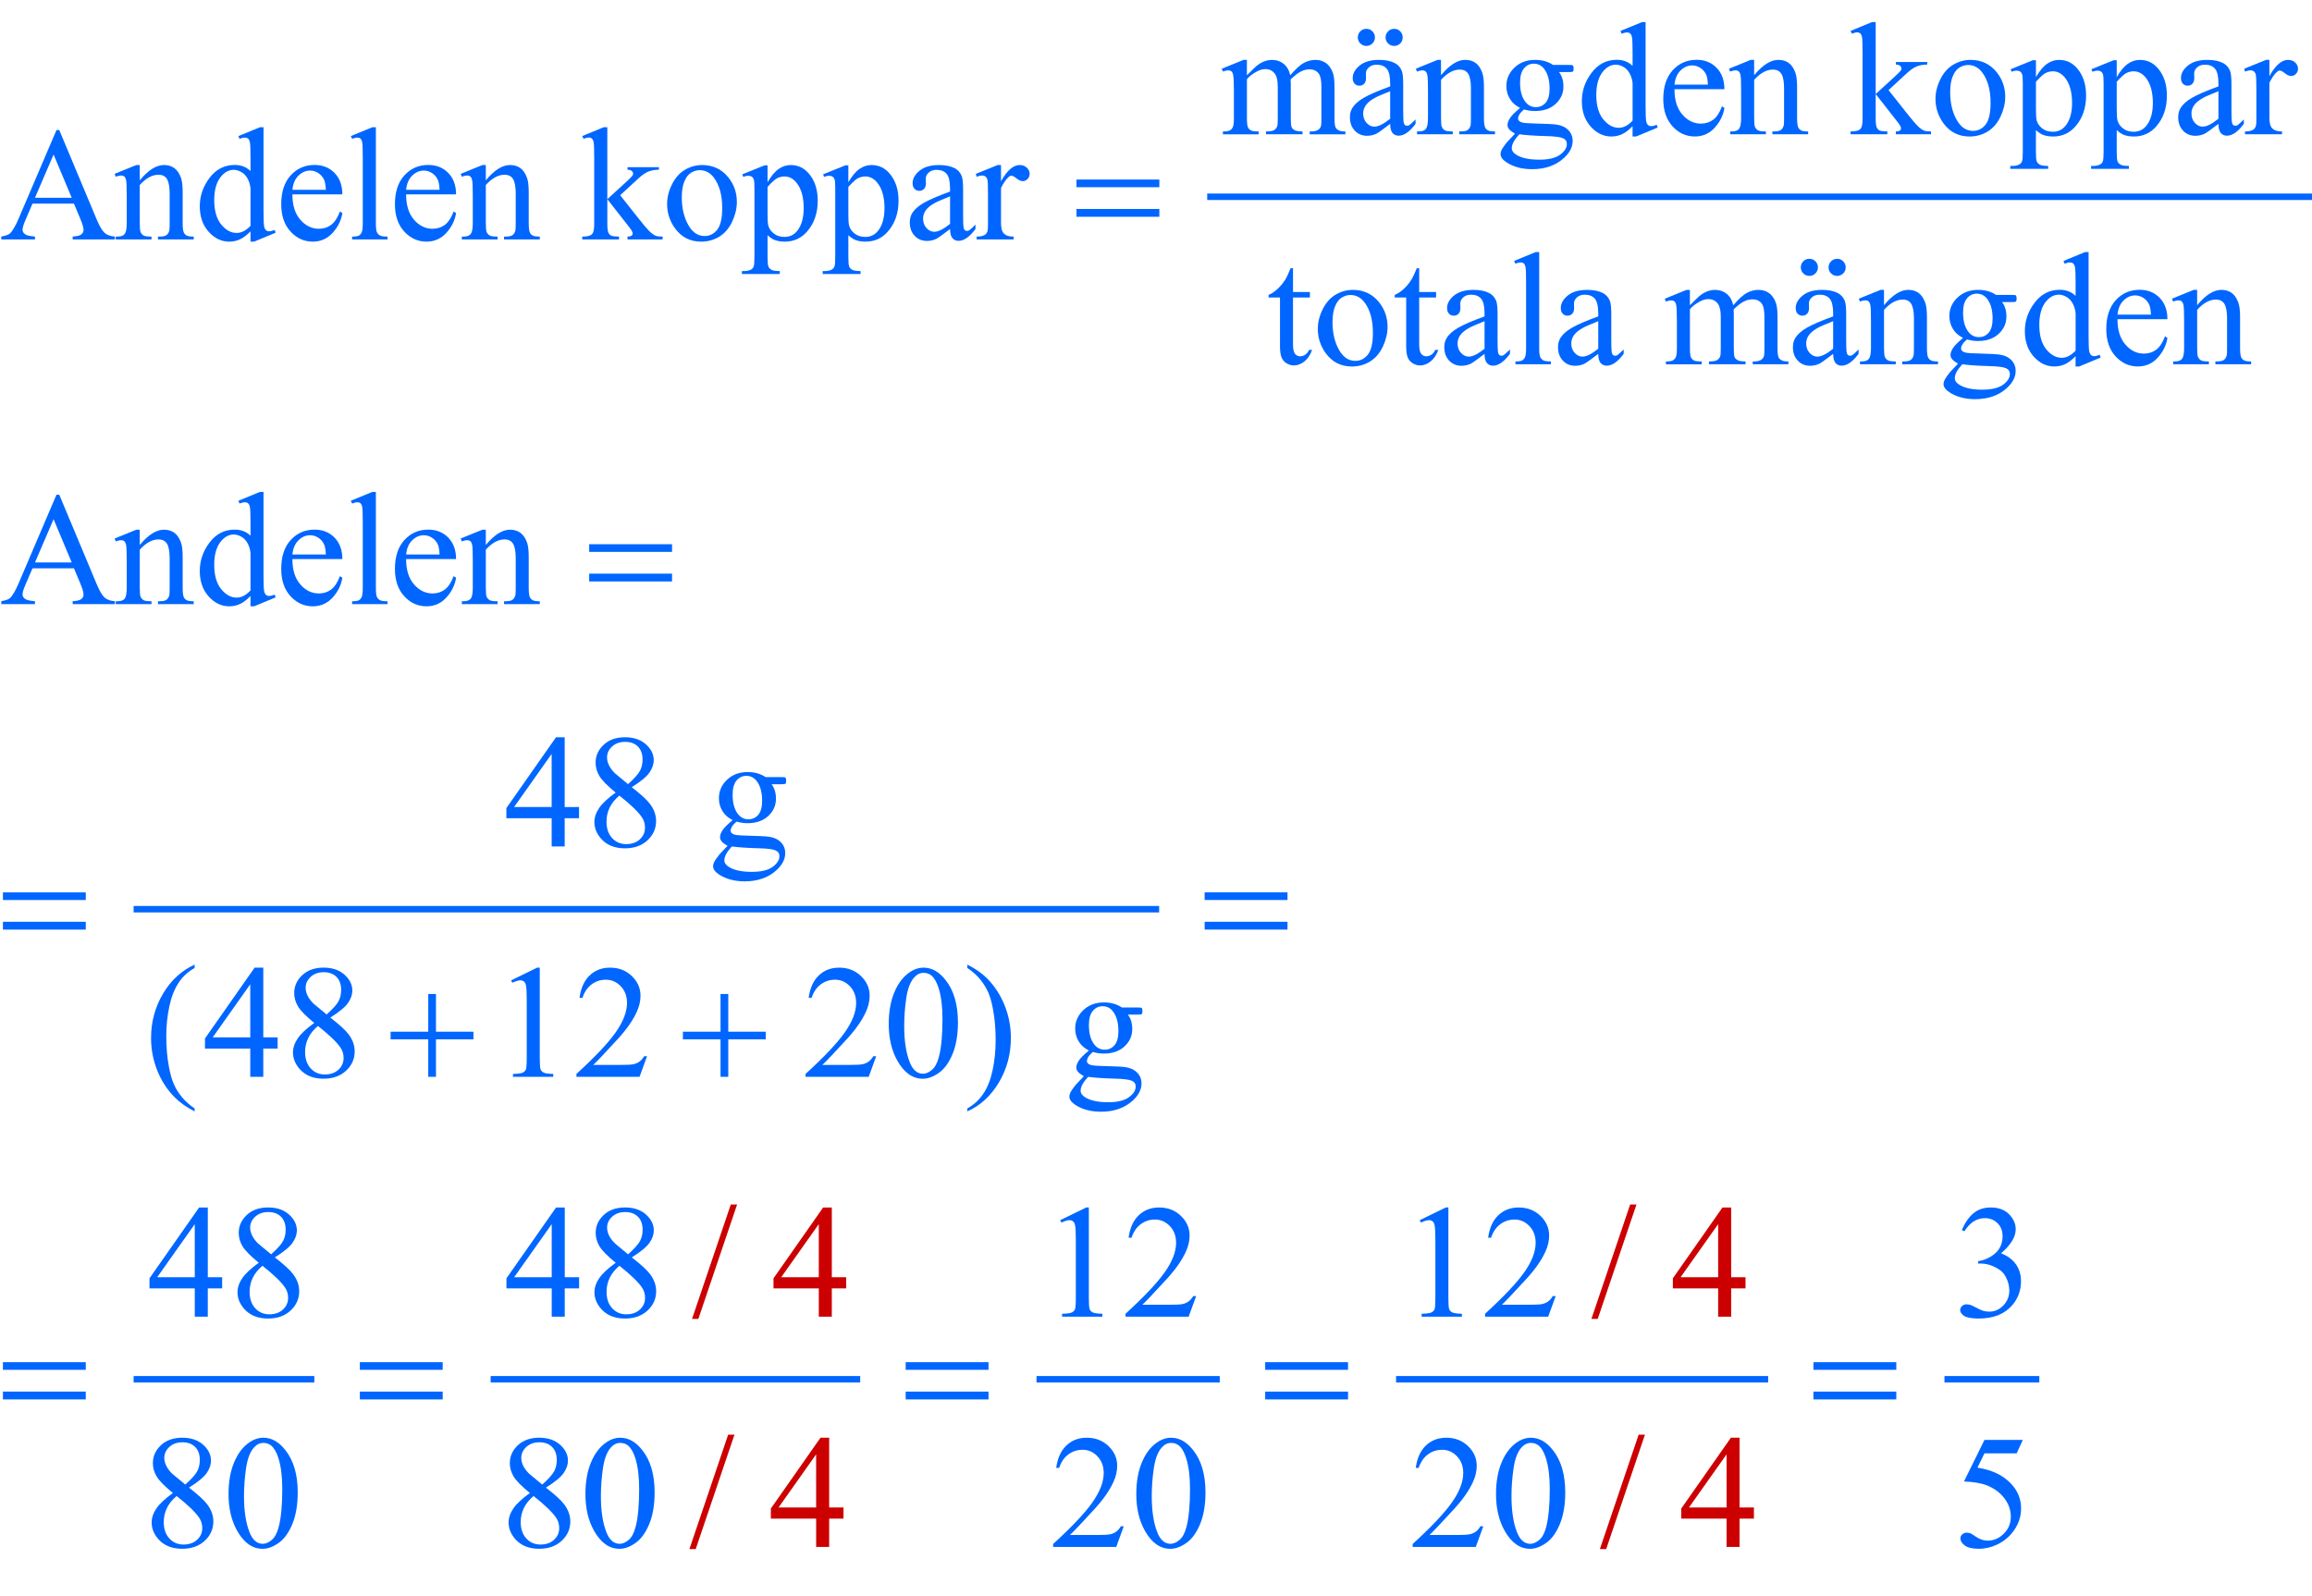 <?xml version="1.0" encoding="iso-8859-1"?>
<!-- Generator: Adobe Illustrator 16.0.0, SVG Export Plug-In . SVG Version: 6.00 Build 0)  -->
<!DOCTYPE svg PUBLIC "-//W3C//DTD SVG 1.1//EN" "http://www.w3.org/Graphics/SVG/1.1/DTD/svg11.dtd">
<svg version="1.1" id="Lager_1" xmlns="http://www.w3.org/2000/svg" xmlns:xlink="http://www.w3.org/1999/xlink" x="0px" y="0px"
	 width="178.845px" height="123.509px" viewBox="0 0 178.845 123.509" style="enable-background:new 0 0 178.845 123.509;"
	 xml:space="preserve">
<g>
	
		<line style="fill:none;stroke:#0066FF;stroke-width:0.5;stroke-linecap:square;stroke-miterlimit:10;" x1="93.634" y1="15.223" x2="178.595" y2="15.223"/>
	
		<line style="fill:none;stroke:#0066FF;stroke-width:0.5;stroke-linecap:square;stroke-miterlimit:10;" x1="10.586" y1="70.34" x2="89.415" y2="70.34"/>
	
		<line style="fill:none;stroke:#0066FF;stroke-width:0.5;stroke-linecap:square;stroke-miterlimit:10;" x1="10.586" y1="106.707" x2="24.063" y2="106.707"/>
	
		<line style="fill:none;stroke:#0066FF;stroke-width:0.5;stroke-linecap:square;stroke-miterlimit:10;" x1="38.204" y1="106.707" x2="66.29" y2="106.707"/>
	
		<line style="fill:none;stroke:#0066FF;stroke-width:0.5;stroke-linecap:square;stroke-miterlimit:10;" x1="80.43" y1="106.707" x2="94.103" y2="106.707"/>
	
		<line style="fill:none;stroke:#0066FF;stroke-width:0.5;stroke-linecap:square;stroke-miterlimit:10;" x1="108.243" y1="106.707" x2="136.524" y2="106.707"/>
	
		<line style="fill:none;stroke:#0066FF;stroke-width:0.5;stroke-linecap:square;stroke-miterlimit:10;" x1="150.665" y1="106.707" x2="157.501" y2="106.707"/>
	<g>
		<path style="fill:#0066FF;" d="M96.455,5.823c0.407-0.407,0.646-0.641,0.721-0.702c0.183-0.154,0.38-0.274,0.592-0.36
			c0.211-0.085,0.421-0.128,0.629-0.128c0.35,0,0.65,0.102,0.902,0.306c0.253,0.203,0.422,0.498,0.507,0.885
			c0.419-0.488,0.773-0.809,1.062-0.962c0.289-0.152,0.586-0.229,0.891-0.229c0.297,0,0.561,0.076,0.791,0.229
			c0.229,0.153,0.411,0.402,0.546,0.748c0.09,0.236,0.135,0.606,0.135,1.111v2.404c0,0.35,0.026,0.59,0.079,0.721
			c0.04,0.089,0.116,0.165,0.226,0.229s0.289,0.095,0.537,0.095v0.22h-2.759v-0.22h0.116c0.24,0,0.427-0.047,0.562-0.141
			c0.094-0.065,0.16-0.169,0.201-0.312c0.017-0.069,0.024-0.267,0.024-0.592V6.721c0-0.456-0.055-0.777-0.165-0.965
			c-0.158-0.261-0.413-0.391-0.763-0.391c-0.216,0-0.433,0.054-0.65,0.162c-0.218,0.107-0.48,0.308-0.79,0.601l-0.013,0.067
			l0.013,0.263v2.667c0,0.383,0.021,0.62,0.064,0.714c0.042,0.094,0.123,0.172,0.241,0.235c0.117,0.063,0.319,0.095,0.604,0.095
			v0.22h-2.826v-0.22c0.31,0,0.522-0.037,0.639-0.11c0.115-0.073,0.196-0.183,0.24-0.329c0.021-0.069,0.031-0.271,0.031-0.604V6.721
			c0-0.456-0.067-0.784-0.201-0.983c-0.18-0.26-0.43-0.391-0.751-0.391c-0.22,0-0.438,0.06-0.653,0.178
			c-0.338,0.179-0.598,0.38-0.781,0.604v2.997c0,0.366,0.025,0.604,0.076,0.714c0.051,0.11,0.126,0.192,0.226,0.247
			c0.1,0.056,0.303,0.083,0.607,0.083v0.22H94.6v-0.22c0.256,0,0.436-0.027,0.537-0.083c0.102-0.055,0.179-0.142,0.232-0.262
			c0.053-0.12,0.079-0.354,0.079-0.699V6.989c0-0.615-0.019-1.012-0.056-1.19c-0.028-0.135-0.072-0.227-0.134-0.278
			c-0.062-0.051-0.145-0.076-0.25-0.076c-0.114,0-0.251,0.031-0.409,0.092l-0.092-0.22l1.685-0.684h0.263V5.823z"/>
		<path style="fill:#0066FF;" d="M107.536,9.583c-0.574,0.443-0.934,0.699-1.08,0.769c-0.221,0.102-0.454,0.153-0.702,0.153
			c-0.387,0-0.705-0.133-0.955-0.397c-0.251-0.265-0.376-0.612-0.376-1.043c0-0.273,0.062-0.509,0.184-0.708
			c0.167-0.277,0.456-0.537,0.869-0.781s1.1-0.542,2.061-0.892v-0.22c0-0.558-0.089-0.939-0.266-1.147
			c-0.177-0.207-0.435-0.312-0.772-0.312c-0.256,0-0.46,0.069-0.61,0.208c-0.154,0.138-0.231,0.297-0.231,0.476l0.012,0.354
			c0,0.187-0.048,0.331-0.144,0.434c-0.096,0.102-0.221,0.152-0.375,0.152c-0.15,0-0.273-0.053-0.369-0.159
			c-0.096-0.105-0.144-0.25-0.144-0.433c0-0.351,0.179-0.672,0.537-0.965s0.86-0.439,1.508-0.439c0.496,0,0.903,0.083,1.221,0.25
			c0.24,0.126,0.417,0.324,0.53,0.593c0.074,0.175,0.11,0.532,0.11,1.074v1.897c0,0.533,0.01,0.86,0.03,0.979
			c0.021,0.12,0.054,0.201,0.101,0.241c0.047,0.041,0.101,0.062,0.162,0.062c0.065,0,0.122-0.015,0.171-0.043
			c0.086-0.053,0.25-0.201,0.494-0.445v0.342c-0.455,0.61-0.891,0.915-1.306,0.915c-0.199,0-0.358-0.069-0.477-0.207
			C107.601,10.152,107.54,9.916,107.536,9.583z M105.692,2.229c0.188,0,0.345,0.064,0.474,0.195c0.128,0.13,0.192,0.286,0.192,0.47
			c0,0.183-0.065,0.339-0.195,0.467c-0.131,0.128-0.285,0.192-0.465,0.192c-0.183,0-0.339-0.064-0.47-0.192
			c-0.13-0.128-0.195-0.284-0.195-0.467c0-0.184,0.064-0.34,0.192-0.47C105.354,2.293,105.51,2.229,105.692,2.229z M107.536,9.187
			V7.056c-0.614,0.244-1.012,0.417-1.19,0.52c-0.321,0.179-0.552,0.366-0.689,0.562c-0.139,0.195-0.208,0.408-0.208,0.641
			c0,0.293,0.088,0.536,0.263,0.729s0.376,0.29,0.604,0.29C106.624,9.797,107.031,9.593,107.536,9.187z M107.847,2.229
			c0.184,0,0.339,0.064,0.468,0.195c0.128,0.13,0.192,0.286,0.192,0.47c0,0.183-0.064,0.339-0.192,0.467
			c-0.129,0.128-0.284,0.192-0.468,0.192c-0.183,0-0.339-0.064-0.47-0.192c-0.13-0.128-0.195-0.284-0.195-0.467
			c0-0.184,0.065-0.34,0.195-0.47C107.508,2.293,107.664,2.229,107.847,2.229z"/>
		<path style="fill:#0066FF;" d="M111.471,5.817c0.655-0.79,1.279-1.185,1.874-1.185c0.305,0,0.567,0.076,0.787,0.229
			c0.22,0.153,0.395,0.404,0.524,0.754c0.09,0.244,0.135,0.619,0.135,1.123v2.387c0,0.354,0.028,0.594,0.085,0.721
			c0.045,0.102,0.117,0.181,0.217,0.237c0.1,0.058,0.284,0.086,0.553,0.086v0.22h-2.766v-0.22h0.116c0.261,0,0.442-0.04,0.547-0.119
			c0.104-0.079,0.176-0.196,0.216-0.351c0.017-0.062,0.025-0.253,0.025-0.574V6.836c0-0.509-0.066-0.878-0.199-1.107
			c-0.132-0.229-0.354-0.345-0.668-0.345c-0.484,0-0.967,0.265-1.446,0.793v2.948c0,0.379,0.022,0.612,0.067,0.702
			c0.057,0.118,0.135,0.204,0.234,0.259c0.1,0.056,0.303,0.083,0.607,0.083v0.22h-2.765v-0.22h0.122
			c0.284,0,0.477-0.072,0.576-0.217s0.15-0.42,0.15-0.827V7.05c0-0.671-0.016-1.08-0.046-1.227
			c-0.031-0.146-0.078-0.246-0.141-0.299c-0.063-0.054-0.147-0.08-0.253-0.08c-0.114,0-0.251,0.031-0.409,0.092l-0.092-0.22
			l1.685-0.684h0.263V5.817z"/>
		<path style="fill:#0066FF;" d="M117.586,8.35c-0.342-0.167-0.604-0.399-0.787-0.698c-0.183-0.3-0.274-0.63-0.274-0.992
			c0-0.554,0.208-1.029,0.625-1.428c0.417-0.399,0.951-0.599,1.603-0.599c0.533,0,0.995,0.13,1.386,0.391h1.184
			c0.175,0,0.277,0.005,0.306,0.016c0.028,0.01,0.049,0.027,0.061,0.052c0.024,0.036,0.037,0.102,0.037,0.195
			c0,0.105-0.011,0.179-0.03,0.22c-0.013,0.021-0.034,0.036-0.064,0.049c-0.03,0.012-0.134,0.019-0.309,0.019h-0.727
			c0.229,0.293,0.342,0.667,0.342,1.123c0,0.521-0.199,0.966-0.598,1.336s-0.934,0.556-1.605,0.556c-0.276,0-0.56-0.041-0.848-0.122
			c-0.18,0.154-0.301,0.29-0.363,0.406c-0.063,0.115-0.095,0.214-0.095,0.296c0,0.069,0.033,0.136,0.101,0.201
			s0.198,0.112,0.394,0.141c0.114,0.016,0.398,0.03,0.854,0.043c0.838,0.02,1.382,0.049,1.63,0.085
			c0.378,0.053,0.681,0.193,0.906,0.421c0.226,0.229,0.339,0.509,0.339,0.843c0,0.46-0.216,0.891-0.647,1.294
			c-0.635,0.594-1.463,0.891-2.483,0.891c-0.786,0-1.449-0.177-1.99-0.53c-0.305-0.204-0.458-0.415-0.458-0.635
			c0-0.098,0.022-0.195,0.067-0.293c0.069-0.151,0.212-0.36,0.428-0.629c0.028-0.037,0.235-0.257,0.622-0.659
			c-0.212-0.126-0.361-0.239-0.448-0.339c-0.088-0.1-0.132-0.213-0.132-0.339c0-0.143,0.059-0.31,0.174-0.5
			C116.899,8.971,117.167,8.7,117.586,8.35z M117.525,10.389c-0.191,0.207-0.336,0.4-0.434,0.58
			c-0.098,0.179-0.146,0.344-0.146,0.494c0,0.195,0.118,0.366,0.354,0.513c0.406,0.252,0.994,0.378,1.764,0.378
			c0.732,0,1.272-0.129,1.62-0.388c0.348-0.258,0.522-0.533,0.522-0.826c0-0.212-0.104-0.362-0.312-0.452
			c-0.212-0.09-0.631-0.143-1.258-0.158C118.722,10.505,118.018,10.458,117.525,10.389z M118.648,4.926
			c-0.302,0-0.554,0.12-0.757,0.36c-0.204,0.24-0.306,0.608-0.306,1.104c0,0.643,0.139,1.142,0.415,1.495
			c0.212,0.269,0.48,0.403,0.806,0.403c0.31,0,0.563-0.116,0.763-0.348c0.2-0.232,0.3-0.597,0.3-1.093
			c0-0.647-0.141-1.153-0.421-1.52C119.24,5.061,118.974,4.926,118.648,4.926z"/>
		<path style="fill:#0066FF;" d="M126.29,9.76c-0.272,0.285-0.539,0.489-0.8,0.613s-0.541,0.187-0.843,0.187
			c-0.609,0-1.143-0.256-1.599-0.767c-0.456-0.51-0.684-1.166-0.684-1.968s0.252-1.535,0.757-2.2
			c0.505-0.666,1.153-0.998,1.947-0.998c0.492,0,0.899,0.156,1.221,0.47V4.065c0-0.639-0.016-1.031-0.046-1.178
			s-0.078-0.247-0.144-0.3s-0.146-0.079-0.244-0.079c-0.105,0-0.246,0.032-0.421,0.098l-0.079-0.214l1.666-0.684h0.274v6.464
			c0,0.655,0.016,1.055,0.046,1.199s0.079,0.245,0.146,0.303c0.067,0.057,0.146,0.085,0.234,0.085c0.11,0,0.257-0.034,0.439-0.104
			l0.067,0.214l-1.66,0.689h-0.28V9.76z M126.29,9.333V6.452c-0.024-0.277-0.098-0.529-0.22-0.757
			c-0.122-0.229-0.284-0.4-0.485-0.517c-0.201-0.115-0.397-0.174-0.589-0.174c-0.358,0-0.678,0.161-0.958,0.482
			c-0.371,0.423-0.556,1.042-0.556,1.855c0,0.822,0.179,1.452,0.537,1.889c0.357,0.438,0.757,0.656,1.196,0.656
			C125.586,9.888,125.944,9.703,126.29,9.333z"/>
		<path style="fill:#0066FF;" d="M129.53,6.903c-0.004,0.83,0.198,1.481,0.604,1.953c0.407,0.472,0.886,0.708,1.435,0.708
			c0.366,0,0.685-0.101,0.955-0.302c0.271-0.202,0.498-0.547,0.681-1.035l0.189,0.122c-0.086,0.558-0.334,1.065-0.745,1.523
			c-0.411,0.457-0.926,0.687-1.544,0.687c-0.671,0-1.246-0.262-1.725-0.784c-0.478-0.523-0.717-1.227-0.717-2.109
			c0-0.956,0.245-1.701,0.735-2.236s1.105-0.803,1.847-0.803c0.626,0,1.142,0.206,1.544,0.619s0.604,0.966,0.604,1.657H129.53z
			 M129.53,6.55h2.588c-0.02-0.358-0.062-0.61-0.128-0.757c-0.102-0.229-0.253-0.407-0.454-0.537
			c-0.202-0.131-0.412-0.195-0.632-0.195c-0.338,0-0.641,0.131-0.906,0.394C129.731,5.716,129.575,6.081,129.53,6.55z"/>
		<path style="fill:#0066FF;" d="M135.694,5.817c0.655-0.79,1.279-1.185,1.874-1.185c0.305,0,0.567,0.076,0.787,0.229
			c0.22,0.153,0.395,0.404,0.524,0.754c0.09,0.244,0.135,0.619,0.135,1.123v2.387c0,0.354,0.028,0.594,0.085,0.721
			c0.045,0.102,0.117,0.181,0.217,0.237c0.1,0.058,0.284,0.086,0.553,0.086v0.22h-2.766v-0.22h0.116c0.261,0,0.442-0.04,0.547-0.119
			c0.104-0.079,0.176-0.196,0.216-0.351c0.017-0.062,0.025-0.253,0.025-0.574V6.836c0-0.509-0.066-0.878-0.199-1.107
			c-0.132-0.229-0.354-0.345-0.668-0.345c-0.484,0-0.967,0.265-1.446,0.793v2.948c0,0.379,0.022,0.612,0.067,0.702
			c0.057,0.118,0.135,0.204,0.234,0.259c0.1,0.056,0.303,0.083,0.607,0.083v0.22h-2.765v-0.22h0.122
			c0.284,0,0.477-0.072,0.576-0.217s0.15-0.42,0.15-0.827V7.05c0-0.671-0.016-1.08-0.046-1.227
			c-0.031-0.146-0.078-0.246-0.141-0.299c-0.063-0.054-0.147-0.08-0.253-0.08c-0.114,0-0.251,0.031-0.409,0.092l-0.092-0.22
			l1.685-0.684h0.263V5.817z"/>
		<path style="fill:#0066FF;" d="M145.094,1.709v5.566l1.422-1.3c0.301-0.276,0.477-0.451,0.525-0.524
			c0.032-0.049,0.049-0.098,0.049-0.146c0-0.082-0.034-0.152-0.102-0.211c-0.066-0.059-0.178-0.093-0.332-0.101V4.798h2.429v0.195
			c-0.333,0.008-0.611,0.059-0.833,0.152s-0.465,0.261-0.729,0.501l-1.435,1.324l1.435,1.812c0.399,0.501,0.668,0.818,0.806,0.952
			c0.195,0.191,0.366,0.315,0.513,0.372c0.102,0.041,0.279,0.062,0.531,0.062v0.22h-2.716v-0.22c0.154-0.004,0.259-0.027,0.314-0.07
			c0.055-0.043,0.082-0.103,0.082-0.18c0-0.094-0.081-0.244-0.244-0.452l-1.715-2.191v1.855c0,0.362,0.025,0.601,0.076,0.715
			c0.051,0.113,0.123,0.195,0.217,0.244s0.297,0.075,0.61,0.079v0.22h-2.845v-0.22c0.285,0,0.499-0.035,0.641-0.104
			c0.086-0.045,0.151-0.114,0.195-0.208c0.062-0.134,0.092-0.366,0.092-0.695V4.071c0-0.646-0.014-1.043-0.043-1.188
			c-0.028-0.144-0.075-0.244-0.14-0.299c-0.065-0.055-0.15-0.082-0.257-0.082c-0.085,0-0.213,0.034-0.385,0.104l-0.104-0.214
			l1.66-0.684H145.094z"/>
		<path style="fill:#0066FF;" d="M152.424,4.633c0.847,0,1.525,0.321,2.039,0.965c0.435,0.549,0.652,1.18,0.652,1.892
			c0,0.501-0.12,1.007-0.359,1.52c-0.24,0.513-0.571,0.899-0.992,1.16c-0.421,0.26-0.891,0.391-1.407,0.391
			c-0.842,0-1.512-0.336-2.008-1.007c-0.419-0.566-0.629-1.201-0.629-1.904c0-0.513,0.127-1.022,0.382-1.529
			c0.254-0.507,0.589-0.881,1.004-1.123S151.96,4.633,152.424,4.633z M152.234,5.029c-0.216,0-0.433,0.064-0.649,0.192
			c-0.218,0.128-0.394,0.354-0.528,0.675s-0.201,0.734-0.201,1.239c0,0.813,0.161,1.516,0.485,2.105
			c0.323,0.59,0.749,0.885,1.278,0.885c0.395,0,0.721-0.163,0.977-0.488s0.385-0.885,0.385-1.679c0-0.992-0.214-1.773-0.641-2.344
			C153.051,5.225,152.683,5.029,152.234,5.029z"/>
		<path style="fill:#0066FF;" d="M155.537,5.354l1.721-0.696h0.232v1.307c0.288-0.493,0.578-0.838,0.869-1.035
			s0.598-0.296,0.919-0.296c0.562,0,1.029,0.22,1.403,0.659c0.46,0.537,0.689,1.237,0.689,2.1c0,0.965-0.276,1.762-0.83,2.393
			c-0.455,0.517-1.029,0.775-1.721,0.775c-0.301,0-0.562-0.043-0.781-0.128c-0.163-0.062-0.346-0.184-0.549-0.366v1.702
			c0,0.383,0.022,0.626,0.069,0.729s0.129,0.187,0.244,0.247c0.116,0.062,0.327,0.092,0.632,0.092v0.226h-2.93v-0.226h0.152
			c0.225,0.004,0.416-0.039,0.574-0.128c0.077-0.045,0.138-0.117,0.18-0.217c0.043-0.1,0.064-0.354,0.064-0.76V6.445
			c0-0.362-0.017-0.592-0.049-0.689s-0.085-0.171-0.155-0.22c-0.071-0.049-0.168-0.073-0.29-0.073c-0.098,0-0.222,0.028-0.373,0.086
			L155.537,5.354z M157.49,6.323v2.088c0,0.451,0.018,0.748,0.055,0.891c0.057,0.236,0.196,0.443,0.418,0.623
			c0.222,0.179,0.501,0.269,0.839,0.269c0.407,0,0.736-0.159,0.989-0.477c0.329-0.415,0.494-0.999,0.494-1.751
			c0-0.854-0.188-1.512-0.562-1.972c-0.261-0.317-0.569-0.477-0.928-0.477c-0.195,0-0.389,0.049-0.58,0.146
			C158.069,5.737,157.827,5.957,157.49,6.323z"/>
		<path style="fill:#0066FF;" d="M161.787,5.354l1.721-0.696h0.232v1.307c0.288-0.493,0.578-0.838,0.869-1.035
			s0.598-0.296,0.919-0.296c0.562,0,1.029,0.22,1.403,0.659c0.46,0.537,0.689,1.237,0.689,2.1c0,0.965-0.276,1.762-0.83,2.393
			c-0.455,0.517-1.029,0.775-1.721,0.775c-0.301,0-0.562-0.043-0.781-0.128c-0.163-0.062-0.346-0.184-0.549-0.366v1.702
			c0,0.383,0.022,0.626,0.069,0.729s0.129,0.187,0.244,0.247c0.116,0.062,0.327,0.092,0.632,0.092v0.226h-2.93v-0.226h0.152
			c0.225,0.004,0.416-0.039,0.574-0.128c0.077-0.045,0.138-0.117,0.18-0.217c0.043-0.1,0.064-0.354,0.064-0.76V6.445
			c0-0.362-0.017-0.592-0.049-0.689s-0.085-0.171-0.155-0.22c-0.071-0.049-0.168-0.073-0.29-0.073c-0.098,0-0.222,0.028-0.373,0.086
			L161.787,5.354z M163.74,6.323v2.088c0,0.451,0.018,0.748,0.055,0.891c0.057,0.236,0.196,0.443,0.418,0.623
			c0.222,0.179,0.501,0.269,0.839,0.269c0.407,0,0.736-0.159,0.989-0.477c0.329-0.415,0.494-0.999,0.494-1.751
			c0-0.854-0.188-1.512-0.562-1.972c-0.261-0.317-0.569-0.477-0.928-0.477c-0.195,0-0.389,0.049-0.58,0.146
			C164.319,5.737,164.077,5.957,163.74,6.323z"/>
		<path style="fill:#0066FF;" d="M171.607,9.583c-0.574,0.443-0.934,0.699-1.08,0.769c-0.221,0.102-0.454,0.153-0.702,0.153
			c-0.387,0-0.705-0.133-0.955-0.397c-0.251-0.265-0.376-0.612-0.376-1.043c0-0.273,0.062-0.509,0.184-0.708
			c0.167-0.277,0.456-0.537,0.869-0.781s1.1-0.542,2.061-0.892v-0.22c0-0.558-0.089-0.939-0.266-1.147
			c-0.177-0.207-0.435-0.312-0.772-0.312c-0.256,0-0.46,0.069-0.61,0.208c-0.154,0.138-0.231,0.297-0.231,0.476l0.012,0.354
			c0,0.187-0.048,0.331-0.144,0.434c-0.096,0.102-0.221,0.152-0.375,0.152c-0.15,0-0.273-0.053-0.369-0.159
			c-0.096-0.105-0.144-0.25-0.144-0.433c0-0.351,0.179-0.672,0.537-0.965s0.86-0.439,1.508-0.439c0.496,0,0.903,0.083,1.221,0.25
			c0.24,0.126,0.417,0.324,0.53,0.593c0.074,0.175,0.11,0.532,0.11,1.074v1.897c0,0.533,0.01,0.86,0.03,0.979
			c0.021,0.12,0.054,0.201,0.101,0.241c0.047,0.041,0.101,0.062,0.162,0.062c0.065,0,0.122-0.015,0.171-0.043
			c0.086-0.053,0.25-0.201,0.494-0.445v0.342c-0.455,0.61-0.891,0.915-1.306,0.915c-0.199,0-0.358-0.069-0.477-0.207
			C171.672,10.152,171.611,9.916,171.607,9.583z M171.607,9.187V7.056c-0.614,0.244-1.012,0.417-1.19,0.52
			c-0.321,0.179-0.552,0.366-0.689,0.562c-0.139,0.195-0.208,0.408-0.208,0.641c0,0.293,0.088,0.536,0.263,0.729
			s0.376,0.29,0.604,0.29C170.695,9.797,171.103,9.593,171.607,9.187z"/>
		<path style="fill:#0066FF;" d="M175.548,4.633v1.258c0.468-0.839,0.948-1.258,1.44-1.258c0.224,0,0.409,0.068,0.556,0.204
			c0.146,0.137,0.22,0.294,0.22,0.474c0,0.158-0.053,0.293-0.159,0.402c-0.105,0.11-0.231,0.165-0.378,0.165
			c-0.143,0-0.303-0.07-0.479-0.211c-0.177-0.14-0.308-0.21-0.394-0.21c-0.073,0-0.152,0.04-0.238,0.122
			c-0.183,0.167-0.372,0.441-0.567,0.824v2.679c0,0.31,0.039,0.544,0.116,0.702c0.053,0.11,0.146,0.201,0.28,0.274
			c0.135,0.073,0.328,0.11,0.58,0.11v0.22h-2.862v-0.22c0.284,0,0.496-0.045,0.635-0.135c0.102-0.064,0.173-0.169,0.213-0.311
			c0.021-0.069,0.031-0.267,0.031-0.593V6.965c0-0.651-0.014-1.039-0.04-1.163s-0.075-0.215-0.146-0.271
			c-0.071-0.058-0.159-0.086-0.266-0.086c-0.126,0-0.269,0.031-0.427,0.092l-0.062-0.22l1.69-0.684H175.548z"/>
	</g>
	<g>
		<path style="fill:#0066FF;" d="M5.719,15.752H2.515l-0.562,1.307c-0.138,0.321-0.208,0.562-0.208,0.72
			c0,0.126,0.06,0.237,0.18,0.333c0.12,0.096,0.379,0.157,0.778,0.187v0.226H0.098v-0.226c0.346-0.062,0.57-0.141,0.671-0.238
			c0.208-0.195,0.438-0.592,0.69-1.19l2.911-6.812h0.214l2.881,6.885c0.231,0.554,0.442,0.912,0.631,1.077
			c0.189,0.165,0.453,0.258,0.791,0.278v0.226H5.621v-0.226c0.33-0.017,0.553-0.071,0.668-0.165
			c0.116-0.094,0.174-0.208,0.174-0.342c0-0.18-0.082-0.462-0.244-0.849L5.719,15.752z M5.548,15.301l-1.403-3.345l-1.44,3.345
			H5.548z"/>
		<path style="fill:#0066FF;" d="M10.81,13.952c0.655-0.79,1.279-1.185,1.874-1.185c0.305,0,0.568,0.076,0.788,0.229
			c0.22,0.153,0.395,0.404,0.524,0.754c0.09,0.244,0.135,0.619,0.135,1.123v2.387c0,0.354,0.028,0.594,0.085,0.721
			c0.045,0.102,0.117,0.181,0.217,0.237c0.1,0.058,0.284,0.086,0.553,0.086v0.22H12.22v-0.22h0.116c0.261,0,0.443-0.04,0.546-0.119
			c0.104-0.079,0.176-0.196,0.217-0.351c0.016-0.062,0.024-0.253,0.024-0.574v-2.289c0-0.509-0.066-0.878-0.198-1.107
			c-0.132-0.229-0.355-0.345-0.668-0.345c-0.484,0-0.966,0.265-1.446,0.793v2.948c0,0.379,0.022,0.612,0.067,0.702
			c0.057,0.118,0.135,0.204,0.235,0.259c0.1,0.056,0.302,0.083,0.607,0.083v0.22H8.955v-0.22h0.122c0.285,0,0.477-0.072,0.577-0.217
			c0.1-0.145,0.149-0.42,0.149-0.827v-2.075c0-0.671-0.015-1.08-0.046-1.227c-0.03-0.146-0.077-0.246-0.14-0.299
			c-0.063-0.054-0.147-0.08-0.253-0.08c-0.114,0-0.25,0.031-0.409,0.092l-0.092-0.22l1.685-0.684h0.263V13.952z"/>
		<path style="fill:#0066FF;" d="M19.379,17.895c-0.273,0.285-0.54,0.489-0.8,0.613s-0.541,0.187-0.842,0.187
			c-0.61,0-1.144-0.256-1.599-0.767c-0.456-0.51-0.684-1.166-0.684-1.968s0.252-1.535,0.757-2.2
			c0.504-0.666,1.153-0.998,1.947-0.998c0.492,0,0.899,0.156,1.221,0.47V12.2c0-0.639-0.016-1.031-0.046-1.178
			c-0.031-0.146-0.079-0.247-0.144-0.3s-0.146-0.079-0.244-0.079c-0.106,0-0.246,0.032-0.421,0.098l-0.08-0.214l1.667-0.684h0.274
			v6.464c0,0.655,0.015,1.055,0.046,1.199c0.03,0.145,0.079,0.245,0.146,0.303c0.067,0.057,0.146,0.085,0.235,0.085
			c0.11,0,0.256-0.034,0.439-0.104l0.067,0.214l-1.66,0.689h-0.28V17.895z M19.379,17.468v-2.881
			c-0.024-0.277-0.098-0.529-0.22-0.757c-0.122-0.229-0.284-0.4-0.485-0.517c-0.202-0.115-0.398-0.174-0.589-0.174
			c-0.358,0-0.678,0.161-0.958,0.482c-0.37,0.423-0.555,1.042-0.555,1.855c0,0.822,0.179,1.452,0.537,1.889
			c0.358,0.438,0.757,0.656,1.196,0.656C18.675,18.022,19.033,17.838,19.379,17.468z"/>
		<path style="fill:#0066FF;" d="M22.62,15.038c-0.004,0.83,0.197,1.481,0.604,1.953c0.407,0.472,0.885,0.708,1.435,0.708
			c0.366,0,0.685-0.101,0.955-0.302c0.271-0.202,0.498-0.547,0.681-1.035l0.189,0.122c-0.086,0.558-0.334,1.065-0.745,1.523
			c-0.411,0.457-0.925,0.687-1.544,0.687c-0.671,0-1.246-0.262-1.724-0.784c-0.479-0.523-0.717-1.227-0.717-2.109
			c0-0.956,0.245-1.701,0.735-2.236s1.106-0.803,1.847-0.803c0.626,0,1.141,0.206,1.544,0.619s0.604,0.966,0.604,1.657H22.62z
			 M22.62,14.685h2.588c-0.021-0.358-0.063-0.61-0.128-0.757c-0.102-0.229-0.253-0.407-0.455-0.537
			c-0.201-0.131-0.412-0.195-0.631-0.195c-0.338,0-0.64,0.131-0.907,0.394C22.82,13.851,22.665,14.216,22.62,14.685z"/>
		<path style="fill:#0066FF;" d="M29.076,9.844v7.416c0,0.35,0.025,0.582,0.076,0.696c0.051,0.113,0.129,0.2,0.235,0.259
			c0.106,0.06,0.303,0.089,0.592,0.089v0.22h-2.741v-0.22c0.256,0,0.431-0.026,0.525-0.079c0.094-0.054,0.167-0.141,0.22-0.263
			s0.079-0.356,0.079-0.702v-5.078c0-0.631-0.014-1.019-0.042-1.163c-0.028-0.144-0.074-0.243-0.137-0.296
			c-0.063-0.053-0.144-0.079-0.241-0.079c-0.106,0-0.24,0.032-0.403,0.098l-0.104-0.214l1.667-0.684H29.076z"/>
		<path style="fill:#0066FF;" d="M31.416,15.038c-0.004,0.83,0.197,1.481,0.604,1.953c0.407,0.472,0.885,0.708,1.435,0.708
			c0.366,0,0.685-0.101,0.955-0.302c0.271-0.202,0.498-0.547,0.681-1.035l0.189,0.122c-0.086,0.558-0.334,1.065-0.745,1.523
			c-0.411,0.457-0.925,0.687-1.544,0.687c-0.671,0-1.246-0.262-1.724-0.784c-0.479-0.523-0.717-1.227-0.717-2.109
			c0-0.956,0.245-1.701,0.735-2.236s1.106-0.803,1.847-0.803c0.626,0,1.141,0.206,1.544,0.619s0.604,0.966,0.604,1.657H31.416z
			 M31.416,14.685h2.588c-0.021-0.358-0.063-0.61-0.128-0.757c-0.102-0.229-0.253-0.407-0.455-0.537
			c-0.201-0.131-0.412-0.195-0.631-0.195c-0.338,0-0.64,0.131-0.907,0.394C31.616,13.851,31.461,14.216,31.416,14.685z"/>
		<path style="fill:#0066FF;" d="M37.579,13.952c0.655-0.79,1.279-1.185,1.874-1.185c0.305,0,0.568,0.076,0.788,0.229
			c0.22,0.153,0.395,0.404,0.524,0.754c0.09,0.244,0.135,0.619,0.135,1.123v2.387c0,0.354,0.028,0.594,0.085,0.721
			c0.045,0.102,0.117,0.181,0.217,0.237c0.1,0.058,0.284,0.086,0.553,0.086v0.22h-2.765v-0.22h0.116c0.261,0,0.443-0.04,0.546-0.119
			c0.104-0.079,0.176-0.196,0.217-0.351c0.016-0.062,0.024-0.253,0.024-0.574v-2.289c0-0.509-0.066-0.878-0.198-1.107
			c-0.132-0.229-0.355-0.345-0.668-0.345c-0.484,0-0.966,0.265-1.446,0.793v2.948c0,0.379,0.022,0.612,0.067,0.702
			c0.057,0.118,0.135,0.204,0.235,0.259c0.1,0.056,0.302,0.083,0.607,0.083v0.22h-2.765v-0.22h0.122
			c0.285,0,0.477-0.072,0.577-0.217c0.1-0.145,0.149-0.42,0.149-0.827v-2.075c0-0.671-0.015-1.08-0.046-1.227
			c-0.03-0.146-0.077-0.246-0.14-0.299c-0.063-0.054-0.147-0.08-0.253-0.08c-0.114,0-0.25,0.031-0.409,0.092l-0.092-0.22
			l1.685-0.684h0.263V13.952z"/>
		<path style="fill:#0066FF;" d="M46.979,9.844v5.566l1.422-1.3c0.301-0.276,0.476-0.451,0.525-0.524
			c0.033-0.049,0.049-0.098,0.049-0.146c0-0.082-0.034-0.152-0.101-0.211c-0.067-0.059-0.178-0.093-0.333-0.101v-0.195h2.429v0.195
			c-0.333,0.008-0.611,0.059-0.833,0.152s-0.465,0.261-0.729,0.501l-1.434,1.324l1.434,1.812c0.399,0.501,0.667,0.818,0.806,0.952
			c0.195,0.191,0.366,0.315,0.513,0.372c0.102,0.041,0.279,0.062,0.531,0.062v0.22h-2.716v-0.22c0.154-0.004,0.259-0.027,0.314-0.07
			c0.055-0.043,0.083-0.103,0.083-0.18c0-0.094-0.082-0.244-0.244-0.452l-1.715-2.191v1.855c0,0.362,0.025,0.601,0.076,0.715
			c0.051,0.113,0.123,0.195,0.217,0.244c0.093,0.049,0.297,0.075,0.61,0.079v0.22h-2.845v-0.22c0.285,0,0.499-0.035,0.641-0.104
			c0.085-0.045,0.15-0.114,0.195-0.208c0.061-0.134,0.091-0.366,0.091-0.695v-5.091c0-0.646-0.014-1.043-0.042-1.188
			c-0.028-0.144-0.075-0.244-0.14-0.299c-0.065-0.055-0.151-0.082-0.257-0.082c-0.085,0-0.213,0.034-0.384,0.104l-0.104-0.214
			l1.66-0.684H46.979z"/>
		<path style="fill:#0066FF;" d="M54.309,12.768c0.846,0,1.526,0.321,2.039,0.965C56.783,14.281,57,14.912,57,15.624
			c0,0.501-0.12,1.007-0.36,1.52s-0.571,0.899-0.992,1.16c-0.421,0.26-0.89,0.391-1.407,0.391c-0.842,0-1.511-0.336-2.008-1.007
			c-0.419-0.566-0.629-1.201-0.629-1.904c0-0.513,0.127-1.022,0.382-1.529c0.254-0.507,0.589-0.881,1.004-1.123
			S53.845,12.768,54.309,12.768z M54.119,13.164c-0.215,0-0.432,0.064-0.65,0.192s-0.394,0.354-0.528,0.675
			s-0.201,0.734-0.201,1.239c0,0.813,0.162,1.516,0.485,2.105c0.324,0.59,0.75,0.885,1.279,0.885c0.395,0,0.72-0.163,0.977-0.488
			s0.385-0.885,0.385-1.679c0-0.992-0.214-1.773-0.641-2.344C54.935,13.359,54.567,13.164,54.119,13.164z"/>
		<path style="fill:#0066FF;" d="M57.421,13.488l1.721-0.696h0.232v1.307c0.289-0.493,0.579-0.838,0.87-1.035
			s0.597-0.296,0.919-0.296c0.562,0,1.029,0.22,1.403,0.659c0.46,0.537,0.69,1.237,0.69,2.1c0,0.965-0.277,1.762-0.83,2.393
			c-0.456,0.517-1.029,0.775-1.721,0.775c-0.301,0-0.562-0.043-0.781-0.128c-0.163-0.062-0.346-0.184-0.549-0.366v1.702
			c0,0.383,0.023,0.626,0.07,0.729c0.046,0.104,0.128,0.187,0.244,0.247c0.116,0.062,0.327,0.092,0.631,0.092v0.226h-2.93v-0.226
			h0.153c0.224,0.004,0.415-0.039,0.574-0.128c0.077-0.045,0.137-0.117,0.18-0.217c0.042-0.1,0.064-0.354,0.064-0.76V14.58
			c0-0.362-0.016-0.592-0.049-0.689s-0.084-0.171-0.156-0.22s-0.167-0.073-0.29-0.073c-0.098,0-0.222,0.028-0.373,0.086
			L57.421,13.488z M59.375,14.458v2.088c0,0.451,0.018,0.748,0.055,0.891c0.057,0.236,0.196,0.443,0.418,0.623
			c0.222,0.179,0.501,0.269,0.839,0.269c0.407,0,0.737-0.159,0.989-0.477c0.329-0.415,0.494-0.999,0.494-1.751
			c0-0.854-0.187-1.512-0.562-1.972c-0.26-0.317-0.57-0.477-0.928-0.477c-0.195,0-0.389,0.049-0.58,0.146
			C59.954,13.872,59.712,14.092,59.375,14.458z"/>
		<path style="fill:#0066FF;" d="M63.671,13.488l1.721-0.696h0.232v1.307c0.289-0.493,0.579-0.838,0.87-1.035
			s0.597-0.296,0.919-0.296c0.562,0,1.029,0.22,1.403,0.659c0.46,0.537,0.69,1.237,0.69,2.1c0,0.965-0.277,1.762-0.83,2.393
			c-0.456,0.517-1.029,0.775-1.721,0.775c-0.301,0-0.562-0.043-0.781-0.128c-0.163-0.062-0.346-0.184-0.549-0.366v1.702
			c0,0.383,0.023,0.626,0.07,0.729c0.046,0.104,0.128,0.187,0.244,0.247c0.116,0.062,0.327,0.092,0.631,0.092v0.226h-2.93v-0.226
			h0.153c0.224,0.004,0.415-0.039,0.574-0.128c0.077-0.045,0.137-0.117,0.18-0.217c0.042-0.1,0.064-0.354,0.064-0.76V14.58
			c0-0.362-0.016-0.592-0.049-0.689s-0.084-0.171-0.156-0.22s-0.167-0.073-0.29-0.073c-0.098,0-0.222,0.028-0.373,0.086
			L63.671,13.488z M65.625,14.458v2.088c0,0.451,0.018,0.748,0.055,0.891c0.057,0.236,0.196,0.443,0.418,0.623
			c0.222,0.179,0.501,0.269,0.839,0.269c0.407,0,0.737-0.159,0.989-0.477c0.329-0.415,0.494-0.999,0.494-1.751
			c0-0.854-0.187-1.512-0.562-1.972c-0.26-0.317-0.57-0.477-0.928-0.477c-0.195,0-0.389,0.049-0.58,0.146
			C66.204,13.872,65.962,14.092,65.625,14.458z"/>
		<path style="fill:#0066FF;" d="M73.492,17.718c-0.574,0.443-0.934,0.699-1.081,0.769c-0.22,0.102-0.454,0.153-0.702,0.153
			c-0.387,0-0.705-0.133-0.956-0.397c-0.25-0.265-0.375-0.612-0.375-1.043c0-0.273,0.062-0.509,0.184-0.708
			c0.167-0.277,0.457-0.537,0.87-0.781c0.413-0.244,1.1-0.542,2.06-0.892v-0.22c0-0.558-0.089-0.939-0.266-1.147
			c-0.177-0.207-0.435-0.312-0.772-0.312c-0.256,0-0.459,0.069-0.61,0.208c-0.154,0.138-0.231,0.297-0.231,0.476l0.012,0.354
			c0,0.187-0.048,0.331-0.143,0.434c-0.096,0.102-0.221,0.152-0.375,0.152c-0.15,0-0.274-0.053-0.369-0.159
			c-0.096-0.105-0.144-0.25-0.144-0.433c0-0.351,0.179-0.672,0.537-0.965s0.86-0.439,1.508-0.439c0.496,0,0.903,0.083,1.221,0.25
			c0.24,0.126,0.417,0.324,0.531,0.593c0.073,0.175,0.11,0.532,0.11,1.074v1.897c0,0.533,0.01,0.86,0.03,0.979
			c0.021,0.12,0.054,0.201,0.101,0.241c0.046,0.041,0.101,0.062,0.162,0.062c0.065,0,0.122-0.015,0.171-0.043
			c0.085-0.053,0.25-0.201,0.494-0.445v0.342c-0.456,0.61-0.891,0.915-1.306,0.915c-0.2,0-0.358-0.069-0.477-0.207
			C73.557,18.287,73.496,18.051,73.492,17.718z M73.492,17.321V15.19c-0.615,0.244-1.011,0.417-1.19,0.52
			c-0.321,0.179-0.551,0.366-0.689,0.562c-0.139,0.195-0.208,0.408-0.208,0.641c0,0.293,0.088,0.536,0.263,0.729
			s0.376,0.29,0.604,0.29C72.581,17.932,72.987,17.728,73.492,17.321z"/>
		<path style="fill:#0066FF;" d="M77.433,12.768v1.258c0.468-0.839,0.948-1.258,1.44-1.258c0.224,0,0.409,0.068,0.556,0.204
			c0.146,0.137,0.22,0.294,0.22,0.474c0,0.158-0.053,0.293-0.159,0.402c-0.105,0.11-0.231,0.165-0.378,0.165
			c-0.143,0-0.302-0.07-0.479-0.211c-0.177-0.14-0.308-0.21-0.394-0.21c-0.073,0-0.152,0.04-0.238,0.122
			c-0.183,0.167-0.372,0.441-0.567,0.824v2.679c0,0.31,0.039,0.544,0.116,0.702c0.053,0.11,0.146,0.201,0.28,0.274
			c0.135,0.073,0.328,0.11,0.58,0.11v0.22h-2.862v-0.22c0.285,0,0.496-0.045,0.635-0.135c0.102-0.064,0.173-0.169,0.213-0.311
			c0.021-0.069,0.031-0.267,0.031-0.593V15.1c0-0.651-0.014-1.039-0.04-1.163s-0.075-0.215-0.146-0.271
			c-0.071-0.058-0.16-0.086-0.266-0.086c-0.126,0-0.269,0.031-0.427,0.092l-0.062-0.22l1.691-0.684H77.433z"/>
	</g>
	<g>
		<path style="fill:#0066FF;" d="M100.021,20.754v1.837h1.307v0.427h-1.307v3.626c0,0.362,0.053,0.606,0.156,0.732
			s0.237,0.189,0.399,0.189c0.135,0,0.265-0.042,0.391-0.126c0.126-0.083,0.224-0.206,0.293-0.369h0.238
			c-0.143,0.399-0.344,0.699-0.604,0.9c-0.26,0.201-0.528,0.303-0.806,0.303c-0.187,0-0.37-0.053-0.549-0.156
			c-0.18-0.104-0.312-0.252-0.397-0.445c-0.085-0.193-0.128-0.491-0.128-0.895v-3.76H98.13v-0.201
			c0.224-0.09,0.452-0.241,0.687-0.455c0.234-0.213,0.442-0.467,0.626-0.76c0.094-0.154,0.224-0.438,0.391-0.848H100.021z"/>
		<path style="fill:#0066FF;" d="M104.644,22.426c0.847,0,1.525,0.321,2.039,0.965c0.435,0.549,0.652,1.18,0.652,1.892
			c0,0.501-0.12,1.007-0.359,1.52c-0.24,0.513-0.571,0.899-0.992,1.16c-0.421,0.26-0.891,0.391-1.407,0.391
			c-0.842,0-1.512-0.336-2.008-1.007c-0.419-0.566-0.629-1.201-0.629-1.904c0-0.513,0.127-1.022,0.382-1.529
			c0.254-0.507,0.589-0.881,1.004-1.123S104.18,22.426,104.644,22.426z M104.454,22.822c-0.216,0-0.433,0.064-0.649,0.192
			c-0.218,0.128-0.394,0.354-0.528,0.675s-0.201,0.734-0.201,1.239c0,0.813,0.161,1.516,0.485,2.105
			c0.323,0.59,0.749,0.885,1.278,0.885c0.395,0,0.721-0.163,0.977-0.488s0.385-0.885,0.385-1.679c0-0.992-0.214-1.773-0.641-2.344
			C105.271,23.018,104.902,22.822,104.454,22.822z"/>
		<path style="fill:#0066FF;" d="M109.782,20.754v1.837h1.307v0.427h-1.307v3.626c0,0.362,0.053,0.606,0.156,0.732
			s0.237,0.189,0.399,0.189c0.135,0,0.265-0.042,0.391-0.126c0.126-0.083,0.224-0.206,0.293-0.369h0.238
			c-0.143,0.399-0.344,0.699-0.604,0.9c-0.26,0.201-0.528,0.303-0.806,0.303c-0.187,0-0.37-0.053-0.549-0.156
			c-0.18-0.104-0.312-0.252-0.397-0.445c-0.085-0.193-0.128-0.491-0.128-0.895v-3.76h-0.885v-0.201
			c0.224-0.09,0.452-0.241,0.687-0.455c0.234-0.213,0.442-0.467,0.626-0.76c0.094-0.154,0.224-0.438,0.391-0.848H109.782z"/>
		<path style="fill:#0066FF;" d="M114.837,27.376c-0.574,0.443-0.934,0.699-1.08,0.769c-0.221,0.102-0.454,0.153-0.702,0.153
			c-0.387,0-0.705-0.133-0.955-0.397c-0.251-0.265-0.376-0.612-0.376-1.043c0-0.273,0.062-0.509,0.184-0.708
			c0.167-0.277,0.456-0.537,0.869-0.781s1.1-0.542,2.061-0.892v-0.22c0-0.558-0.089-0.939-0.266-1.147
			c-0.177-0.207-0.435-0.312-0.772-0.312c-0.256,0-0.46,0.069-0.61,0.208c-0.154,0.138-0.231,0.297-0.231,0.476l0.012,0.354
			c0,0.187-0.048,0.331-0.144,0.434c-0.096,0.102-0.221,0.152-0.375,0.152c-0.15,0-0.273-0.053-0.369-0.159
			c-0.096-0.105-0.144-0.25-0.144-0.433c0-0.351,0.179-0.672,0.537-0.965s0.86-0.439,1.508-0.439c0.496,0,0.903,0.083,1.221,0.25
			c0.24,0.126,0.417,0.324,0.53,0.593c0.074,0.175,0.11,0.532,0.11,1.074v1.897c0,0.533,0.01,0.86,0.03,0.979
			c0.021,0.12,0.054,0.201,0.101,0.241c0.047,0.041,0.101,0.062,0.162,0.062c0.065,0,0.122-0.015,0.171-0.043
			c0.086-0.053,0.25-0.201,0.494-0.445v0.342c-0.455,0.61-0.891,0.915-1.306,0.915c-0.199,0-0.358-0.069-0.477-0.207
			C114.901,27.945,114.841,27.709,114.837,27.376z M114.837,26.979v-2.131c-0.614,0.244-1.012,0.417-1.19,0.52
			c-0.321,0.179-0.552,0.366-0.689,0.562c-0.139,0.195-0.208,0.408-0.208,0.641c0,0.293,0.088,0.536,0.263,0.729
			s0.376,0.29,0.604,0.29C113.925,27.59,114.332,27.386,114.837,26.979z"/>
		<path style="fill:#0066FF;" d="M119.065,19.502v7.416c0,0.35,0.025,0.582,0.076,0.696c0.051,0.113,0.129,0.2,0.235,0.259
			c0.105,0.06,0.303,0.089,0.592,0.089v0.22h-2.74v-0.22c0.256,0,0.431-0.026,0.524-0.079c0.094-0.054,0.167-0.141,0.22-0.263
			s0.079-0.356,0.079-0.702V21.84c0-0.631-0.014-1.019-0.042-1.163c-0.029-0.144-0.075-0.243-0.138-0.296
			c-0.063-0.053-0.144-0.079-0.241-0.079c-0.105,0-0.24,0.032-0.402,0.098l-0.104-0.214l1.667-0.684H119.065z"/>
		<path style="fill:#0066FF;" d="M123.633,27.376c-0.574,0.443-0.934,0.699-1.08,0.769c-0.221,0.102-0.454,0.153-0.702,0.153
			c-0.387,0-0.705-0.133-0.955-0.397c-0.251-0.265-0.376-0.612-0.376-1.043c0-0.273,0.062-0.509,0.184-0.708
			c0.167-0.277,0.456-0.537,0.869-0.781s1.1-0.542,2.061-0.892v-0.22c0-0.558-0.089-0.939-0.266-1.147
			c-0.177-0.207-0.435-0.312-0.772-0.312c-0.256,0-0.46,0.069-0.61,0.208c-0.154,0.138-0.231,0.297-0.231,0.476l0.012,0.354
			c0,0.187-0.048,0.331-0.144,0.434c-0.096,0.102-0.221,0.152-0.375,0.152c-0.15,0-0.273-0.053-0.369-0.159
			c-0.096-0.105-0.144-0.25-0.144-0.433c0-0.351,0.179-0.672,0.537-0.965s0.86-0.439,1.508-0.439c0.496,0,0.903,0.083,1.221,0.25
			c0.24,0.126,0.417,0.324,0.53,0.593c0.074,0.175,0.11,0.532,0.11,1.074v1.897c0,0.533,0.01,0.86,0.03,0.979
			c0.021,0.12,0.054,0.201,0.101,0.241c0.047,0.041,0.101,0.062,0.162,0.062c0.065,0,0.122-0.015,0.171-0.043
			c0.086-0.053,0.25-0.201,0.494-0.445v0.342c-0.455,0.61-0.891,0.915-1.306,0.915c-0.199,0-0.358-0.069-0.477-0.207
			C123.697,27.945,123.637,27.709,123.633,27.376z M123.633,26.979v-2.131c-0.614,0.244-1.012,0.417-1.19,0.52
			c-0.321,0.179-0.552,0.366-0.689,0.562c-0.139,0.195-0.208,0.408-0.208,0.641c0,0.293,0.088,0.536,0.263,0.729
			s0.376,0.29,0.604,0.29C122.721,27.59,123.128,27.386,123.633,26.979z"/>
		<path style="fill:#0066FF;" d="M130.724,23.616c0.407-0.407,0.646-0.641,0.721-0.702c0.183-0.154,0.38-0.274,0.592-0.36
			c0.211-0.085,0.421-0.128,0.629-0.128c0.35,0,0.65,0.102,0.902,0.306c0.253,0.203,0.422,0.498,0.507,0.885
			c0.419-0.488,0.773-0.809,1.062-0.962c0.289-0.152,0.586-0.229,0.891-0.229c0.297,0,0.561,0.076,0.791,0.229
			c0.229,0.153,0.411,0.402,0.546,0.748c0.09,0.236,0.135,0.606,0.135,1.111v2.404c0,0.35,0.026,0.59,0.079,0.721
			c0.04,0.089,0.116,0.165,0.226,0.229s0.289,0.095,0.537,0.095v0.22h-2.759v-0.22h0.116c0.24,0,0.427-0.047,0.562-0.141
			c0.094-0.065,0.16-0.169,0.201-0.312c0.017-0.069,0.024-0.267,0.024-0.592v-2.404c0-0.456-0.055-0.777-0.165-0.965
			c-0.158-0.261-0.413-0.391-0.763-0.391c-0.216,0-0.433,0.054-0.65,0.162c-0.218,0.107-0.48,0.308-0.79,0.601l-0.013,0.067
			l0.013,0.263v2.667c0,0.383,0.021,0.62,0.064,0.714c0.042,0.094,0.123,0.172,0.241,0.235c0.117,0.063,0.319,0.095,0.604,0.095
			v0.22H132.2v-0.22c0.31,0,0.522-0.037,0.639-0.11c0.115-0.073,0.196-0.183,0.24-0.329c0.021-0.069,0.031-0.271,0.031-0.604v-2.404
			c0-0.456-0.067-0.784-0.201-0.983c-0.18-0.26-0.43-0.391-0.751-0.391c-0.22,0-0.438,0.06-0.653,0.178
			c-0.338,0.179-0.598,0.38-0.781,0.604v2.997c0,0.366,0.025,0.604,0.076,0.714c0.051,0.11,0.126,0.192,0.226,0.247
			c0.1,0.056,0.303,0.083,0.607,0.083v0.22h-2.765v-0.22c0.256,0,0.436-0.027,0.537-0.083c0.102-0.055,0.179-0.142,0.232-0.262
			c0.053-0.12,0.079-0.354,0.079-0.699v-2.136c0-0.615-0.019-1.012-0.056-1.19c-0.028-0.135-0.072-0.227-0.134-0.278
			c-0.062-0.051-0.145-0.076-0.25-0.076c-0.114,0-0.251,0.031-0.409,0.092l-0.092-0.22l1.685-0.684h0.263V23.616z"/>
		<path style="fill:#0066FF;" d="M141.804,27.376c-0.574,0.443-0.934,0.699-1.08,0.769c-0.221,0.102-0.454,0.153-0.702,0.153
			c-0.387,0-0.705-0.133-0.955-0.397c-0.251-0.265-0.376-0.612-0.376-1.043c0-0.273,0.062-0.509,0.184-0.708
			c0.167-0.277,0.456-0.537,0.869-0.781s1.1-0.542,2.061-0.892v-0.22c0-0.558-0.089-0.939-0.266-1.147
			c-0.177-0.207-0.435-0.312-0.772-0.312c-0.256,0-0.46,0.069-0.61,0.208c-0.154,0.138-0.231,0.297-0.231,0.476l0.012,0.354
			c0,0.187-0.048,0.331-0.144,0.434c-0.096,0.102-0.221,0.152-0.375,0.152c-0.15,0-0.273-0.053-0.369-0.159
			c-0.096-0.105-0.144-0.25-0.144-0.433c0-0.351,0.179-0.672,0.537-0.965s0.86-0.439,1.508-0.439c0.496,0,0.903,0.083,1.221,0.25
			c0.24,0.126,0.417,0.324,0.53,0.593c0.074,0.175,0.11,0.532,0.11,1.074v1.897c0,0.533,0.01,0.86,0.03,0.979
			c0.021,0.12,0.054,0.201,0.101,0.241c0.047,0.041,0.101,0.062,0.162,0.062c0.065,0,0.122-0.015,0.171-0.043
			c0.086-0.053,0.25-0.201,0.494-0.445v0.342c-0.455,0.61-0.891,0.915-1.306,0.915c-0.199,0-0.358-0.069-0.477-0.207
			C141.868,27.945,141.808,27.709,141.804,27.376z M139.96,20.021c0.188,0,0.345,0.064,0.474,0.195
			c0.128,0.13,0.192,0.286,0.192,0.47c0,0.183-0.065,0.339-0.195,0.467c-0.131,0.128-0.285,0.192-0.465,0.192
			c-0.183,0-0.339-0.064-0.47-0.192c-0.13-0.128-0.195-0.284-0.195-0.467c0-0.184,0.064-0.34,0.192-0.47
			C139.621,20.086,139.777,20.021,139.96,20.021z M141.804,26.979v-2.131c-0.614,0.244-1.012,0.417-1.19,0.52
			c-0.321,0.179-0.552,0.366-0.689,0.562c-0.139,0.195-0.208,0.408-0.208,0.641c0,0.293,0.088,0.536,0.263,0.729
			s0.376,0.29,0.604,0.29C140.892,27.59,141.299,27.386,141.804,26.979z M142.114,20.021c0.184,0,0.339,0.064,0.468,0.195
			c0.128,0.13,0.192,0.286,0.192,0.47c0,0.183-0.064,0.339-0.192,0.467c-0.129,0.128-0.284,0.192-0.468,0.192
			c-0.183,0-0.339-0.064-0.47-0.192c-0.13-0.128-0.195-0.284-0.195-0.467c0-0.184,0.065-0.34,0.195-0.47
			C141.775,20.086,141.932,20.021,142.114,20.021z"/>
		<path style="fill:#0066FF;" d="M145.739,23.61c0.655-0.79,1.279-1.185,1.874-1.185c0.305,0,0.567,0.076,0.787,0.229
			c0.22,0.153,0.395,0.404,0.524,0.754c0.09,0.244,0.135,0.619,0.135,1.123v2.387c0,0.354,0.028,0.594,0.085,0.721
			c0.045,0.102,0.117,0.181,0.217,0.237c0.1,0.058,0.284,0.086,0.553,0.086v0.22h-2.766v-0.22h0.116c0.261,0,0.442-0.04,0.547-0.119
			c0.104-0.079,0.176-0.196,0.216-0.351c0.017-0.062,0.025-0.253,0.025-0.574v-2.289c0-0.509-0.066-0.878-0.199-1.107
			c-0.132-0.229-0.354-0.345-0.668-0.345c-0.484,0-0.967,0.265-1.446,0.793v2.948c0,0.379,0.022,0.612,0.067,0.702
			c0.057,0.118,0.135,0.204,0.234,0.259c0.1,0.056,0.303,0.083,0.607,0.083v0.22h-2.765v-0.22h0.122
			c0.284,0,0.477-0.072,0.576-0.217s0.15-0.42,0.15-0.827v-2.075c0-0.671-0.016-1.08-0.046-1.227
			c-0.031-0.146-0.078-0.246-0.141-0.299c-0.063-0.054-0.147-0.08-0.253-0.08c-0.114,0-0.251,0.031-0.409,0.092l-0.092-0.22
			l1.685-0.684h0.263V23.61z"/>
		<path style="fill:#0066FF;" d="M151.854,26.143c-0.342-0.167-0.604-0.399-0.787-0.698c-0.183-0.3-0.274-0.63-0.274-0.992
			c0-0.554,0.208-1.029,0.625-1.428c0.417-0.399,0.951-0.599,1.603-0.599c0.533,0,0.995,0.13,1.386,0.391h1.184
			c0.175,0,0.277,0.005,0.306,0.016c0.028,0.01,0.049,0.027,0.061,0.052c0.024,0.036,0.037,0.102,0.037,0.195
			c0,0.105-0.011,0.179-0.03,0.22c-0.013,0.021-0.034,0.036-0.064,0.049c-0.03,0.012-0.134,0.019-0.309,0.019h-0.727
			c0.229,0.293,0.342,0.667,0.342,1.123c0,0.521-0.199,0.966-0.598,1.336s-0.934,0.556-1.605,0.556c-0.276,0-0.56-0.041-0.848-0.122
			c-0.18,0.154-0.301,0.29-0.363,0.406c-0.063,0.115-0.095,0.214-0.095,0.296c0,0.069,0.033,0.136,0.101,0.201
			s0.198,0.112,0.394,0.141c0.114,0.016,0.398,0.03,0.854,0.043c0.838,0.02,1.382,0.049,1.63,0.085
			c0.378,0.053,0.681,0.193,0.906,0.421c0.226,0.229,0.339,0.509,0.339,0.843c0,0.46-0.216,0.891-0.647,1.294
			c-0.635,0.594-1.463,0.891-2.483,0.891c-0.786,0-1.449-0.177-1.99-0.53c-0.305-0.204-0.458-0.415-0.458-0.635
			c0-0.098,0.022-0.195,0.067-0.293c0.069-0.151,0.212-0.36,0.428-0.629c0.028-0.037,0.235-0.257,0.622-0.659
			c-0.212-0.126-0.361-0.239-0.448-0.339c-0.088-0.1-0.132-0.213-0.132-0.339c0-0.143,0.059-0.31,0.174-0.5
			C151.168,26.764,151.436,26.493,151.854,26.143z M151.794,28.182c-0.191,0.207-0.336,0.4-0.434,0.58
			c-0.098,0.179-0.146,0.344-0.146,0.494c0,0.195,0.118,0.366,0.354,0.513c0.406,0.252,0.994,0.378,1.764,0.378
			c0.732,0,1.272-0.129,1.62-0.388c0.348-0.258,0.522-0.533,0.522-0.826c0-0.212-0.104-0.362-0.312-0.452
			c-0.212-0.09-0.631-0.143-1.258-0.158C152.99,28.298,152.286,28.251,151.794,28.182z M152.917,22.719
			c-0.302,0-0.554,0.12-0.757,0.36c-0.204,0.24-0.306,0.608-0.306,1.104c0,0.643,0.139,1.142,0.415,1.495
			c0.212,0.269,0.48,0.403,0.806,0.403c0.31,0,0.563-0.116,0.763-0.348c0.2-0.232,0.3-0.597,0.3-1.093
			c0-0.647-0.141-1.153-0.421-1.52C153.509,22.854,153.242,22.719,152.917,22.719z"/>
		<path style="fill:#0066FF;" d="M160.559,27.553c-0.272,0.285-0.539,0.489-0.8,0.613s-0.541,0.187-0.843,0.187
			c-0.609,0-1.143-0.256-1.599-0.767c-0.456-0.51-0.684-1.166-0.684-1.968s0.252-1.535,0.757-2.2
			c0.505-0.666,1.153-0.998,1.947-0.998c0.492,0,0.899,0.156,1.221,0.47v-1.031c0-0.639-0.016-1.031-0.046-1.178
			s-0.078-0.247-0.144-0.3s-0.146-0.079-0.244-0.079c-0.105,0-0.246,0.032-0.421,0.098l-0.079-0.214l1.666-0.684h0.274v6.464
			c0,0.655,0.016,1.055,0.046,1.199s0.079,0.245,0.146,0.303c0.067,0.057,0.146,0.085,0.234,0.085c0.11,0,0.257-0.034,0.439-0.104
			l0.067,0.214l-1.66,0.689h-0.28V27.553z M160.559,27.126v-2.881c-0.024-0.277-0.098-0.529-0.22-0.757
			c-0.122-0.229-0.284-0.4-0.485-0.517c-0.201-0.115-0.397-0.174-0.589-0.174c-0.358,0-0.678,0.161-0.958,0.482
			c-0.371,0.423-0.556,1.042-0.556,1.855c0,0.822,0.179,1.452,0.537,1.889c0.357,0.438,0.757,0.656,1.196,0.656
			C159.854,27.681,160.213,27.496,160.559,27.126z"/>
		<path style="fill:#0066FF;" d="M163.799,24.696c-0.004,0.83,0.198,1.481,0.604,1.953c0.407,0.472,0.886,0.708,1.435,0.708
			c0.366,0,0.685-0.101,0.955-0.302c0.271-0.202,0.498-0.547,0.681-1.035l0.189,0.122c-0.086,0.558-0.334,1.065-0.745,1.523
			c-0.411,0.457-0.926,0.687-1.544,0.687c-0.671,0-1.246-0.262-1.725-0.784c-0.478-0.523-0.717-1.227-0.717-2.109
			c0-0.956,0.245-1.701,0.735-2.236s1.105-0.803,1.847-0.803c0.626,0,1.142,0.206,1.544,0.619s0.604,0.966,0.604,1.657H163.799z
			 M163.799,24.343h2.588c-0.02-0.358-0.062-0.61-0.128-0.757c-0.102-0.229-0.253-0.407-0.454-0.537
			c-0.202-0.131-0.412-0.195-0.632-0.195c-0.338,0-0.641,0.131-0.906,0.394C164,23.509,163.844,23.874,163.799,24.343z"/>
		<path style="fill:#0066FF;" d="M169.962,23.61c0.655-0.79,1.279-1.185,1.874-1.185c0.305,0,0.567,0.076,0.787,0.229
			c0.22,0.153,0.395,0.404,0.524,0.754c0.09,0.244,0.135,0.619,0.135,1.123v2.387c0,0.354,0.028,0.594,0.085,0.721
			c0.045,0.102,0.117,0.181,0.217,0.237c0.1,0.058,0.284,0.086,0.553,0.086v0.22h-2.766v-0.22h0.116c0.261,0,0.442-0.04,0.547-0.119
			c0.104-0.079,0.176-0.196,0.216-0.351c0.017-0.062,0.025-0.253,0.025-0.574v-2.289c0-0.509-0.066-0.878-0.199-1.107
			c-0.132-0.229-0.354-0.345-0.668-0.345c-0.484,0-0.967,0.265-1.446,0.793v2.948c0,0.379,0.022,0.612,0.067,0.702
			c0.057,0.118,0.135,0.204,0.234,0.259c0.1,0.056,0.303,0.083,0.607,0.083v0.22h-2.765v-0.22h0.122
			c0.284,0,0.477-0.072,0.576-0.217s0.15-0.42,0.15-0.827v-2.075c0-0.671-0.016-1.08-0.046-1.227
			c-0.031-0.146-0.078-0.246-0.141-0.299c-0.063-0.054-0.147-0.08-0.253-0.08c-0.114,0-0.251,0.031-0.409,0.092l-0.092-0.22
			l1.685-0.684h0.263V23.61z"/>
	</g>
	<g>
		<path style="fill:#0066FF;" d="M5.719,43.965H2.515l-0.562,1.307c-0.138,0.321-0.208,0.562-0.208,0.72
			c0,0.126,0.06,0.237,0.18,0.333c0.12,0.096,0.379,0.157,0.778,0.187v0.226H0.098v-0.226c0.346-0.062,0.57-0.141,0.671-0.238
			c0.208-0.195,0.438-0.592,0.69-1.19l2.911-6.812h0.214l2.881,6.885c0.231,0.554,0.442,0.912,0.631,1.077
			c0.189,0.165,0.453,0.258,0.791,0.278v0.226H5.621v-0.226c0.33-0.017,0.553-0.071,0.668-0.165
			c0.116-0.094,0.174-0.208,0.174-0.342c0-0.18-0.082-0.462-0.244-0.849L5.719,43.965z M5.548,43.514l-1.403-3.345l-1.44,3.345
			H5.548z"/>
		<path style="fill:#0066FF;" d="M10.81,42.165c0.655-0.79,1.279-1.185,1.874-1.185c0.305,0,0.568,0.076,0.788,0.229
			c0.22,0.153,0.395,0.404,0.524,0.754c0.09,0.244,0.135,0.619,0.135,1.123v2.387c0,0.354,0.028,0.594,0.085,0.721
			c0.045,0.102,0.117,0.181,0.217,0.237c0.1,0.058,0.284,0.086,0.553,0.086v0.22H12.22v-0.22h0.116c0.261,0,0.443-0.04,0.546-0.119
			c0.104-0.079,0.176-0.196,0.217-0.351c0.016-0.062,0.024-0.253,0.024-0.574v-2.289c0-0.509-0.066-0.878-0.198-1.107
			c-0.132-0.229-0.355-0.345-0.668-0.345c-0.484,0-0.966,0.265-1.446,0.793v2.948c0,0.379,0.022,0.612,0.067,0.702
			c0.057,0.118,0.135,0.204,0.235,0.259c0.1,0.056,0.302,0.083,0.607,0.083v0.22H8.955v-0.22h0.122c0.285,0,0.477-0.072,0.577-0.217
			c0.1-0.145,0.149-0.42,0.149-0.827v-2.075c0-0.671-0.015-1.08-0.046-1.227c-0.03-0.146-0.077-0.246-0.14-0.299
			c-0.063-0.054-0.147-0.08-0.253-0.08c-0.114,0-0.25,0.031-0.409,0.092l-0.092-0.22l1.685-0.684h0.263V42.165z"/>
		<path style="fill:#0066FF;" d="M19.379,46.107c-0.273,0.285-0.54,0.489-0.8,0.613s-0.541,0.187-0.842,0.187
			c-0.61,0-1.144-0.256-1.599-0.767c-0.456-0.51-0.684-1.166-0.684-1.968s0.252-1.535,0.757-2.2
			c0.504-0.666,1.153-0.998,1.947-0.998c0.492,0,0.899,0.156,1.221,0.47v-1.031c0-0.639-0.016-1.031-0.046-1.178
			c-0.031-0.146-0.079-0.247-0.144-0.3s-0.146-0.079-0.244-0.079c-0.106,0-0.246,0.032-0.421,0.098l-0.08-0.214l1.667-0.684h0.274
			v6.464c0,0.655,0.015,1.055,0.046,1.199c0.03,0.145,0.079,0.245,0.146,0.303c0.067,0.057,0.146,0.085,0.235,0.085
			c0.11,0,0.256-0.034,0.439-0.104l0.067,0.214l-1.66,0.689h-0.28V46.107z M19.379,45.681V42.8c-0.024-0.277-0.098-0.529-0.22-0.757
			c-0.122-0.229-0.284-0.4-0.485-0.517c-0.202-0.115-0.398-0.174-0.589-0.174c-0.358,0-0.678,0.161-0.958,0.482
			c-0.37,0.423-0.555,1.042-0.555,1.855c0,0.822,0.179,1.452,0.537,1.889c0.358,0.438,0.757,0.656,1.196,0.656
			C18.675,46.235,19.033,46.051,19.379,45.681z"/>
		<path style="fill:#0066FF;" d="M22.62,43.251c-0.004,0.83,0.197,1.481,0.604,1.953c0.407,0.472,0.885,0.708,1.435,0.708
			c0.366,0,0.685-0.101,0.955-0.302c0.271-0.202,0.498-0.547,0.681-1.035l0.189,0.122c-0.086,0.558-0.334,1.065-0.745,1.523
			c-0.411,0.457-0.925,0.687-1.544,0.687c-0.671,0-1.246-0.262-1.724-0.784c-0.479-0.523-0.717-1.227-0.717-2.109
			c0-0.956,0.245-1.701,0.735-2.236s1.106-0.803,1.847-0.803c0.626,0,1.141,0.206,1.544,0.619s0.604,0.966,0.604,1.657H22.62z
			 M22.62,42.897h2.588c-0.021-0.358-0.063-0.61-0.128-0.757c-0.102-0.229-0.253-0.407-0.455-0.537
			c-0.201-0.131-0.412-0.195-0.631-0.195c-0.338,0-0.64,0.131-0.907,0.394C22.82,42.063,22.665,42.429,22.62,42.897z"/>
		<path style="fill:#0066FF;" d="M29.076,38.057v7.416c0,0.35,0.025,0.582,0.076,0.696c0.051,0.113,0.129,0.2,0.235,0.259
			c0.106,0.06,0.303,0.089,0.592,0.089v0.22h-2.741v-0.22c0.256,0,0.431-0.026,0.525-0.079c0.094-0.054,0.167-0.141,0.22-0.263
			s0.079-0.356,0.079-0.702v-5.078c0-0.631-0.014-1.019-0.042-1.163c-0.028-0.144-0.074-0.243-0.137-0.296
			c-0.063-0.053-0.144-0.079-0.241-0.079c-0.106,0-0.24,0.032-0.403,0.098l-0.104-0.214l1.667-0.684H29.076z"/>
		<path style="fill:#0066FF;" d="M31.416,43.251c-0.004,0.83,0.197,1.481,0.604,1.953c0.407,0.472,0.885,0.708,1.435,0.708
			c0.366,0,0.685-0.101,0.955-0.302c0.271-0.202,0.498-0.547,0.681-1.035l0.189,0.122c-0.086,0.558-0.334,1.065-0.745,1.523
			c-0.411,0.457-0.925,0.687-1.544,0.687c-0.671,0-1.246-0.262-1.724-0.784c-0.479-0.523-0.717-1.227-0.717-2.109
			c0-0.956,0.245-1.701,0.735-2.236s1.106-0.803,1.847-0.803c0.626,0,1.141,0.206,1.544,0.619s0.604,0.966,0.604,1.657H31.416z
			 M31.416,42.897h2.588c-0.021-0.358-0.063-0.61-0.128-0.757c-0.102-0.229-0.253-0.407-0.455-0.537
			c-0.201-0.131-0.412-0.195-0.631-0.195c-0.338,0-0.64,0.131-0.907,0.394C31.616,42.063,31.461,42.429,31.416,42.897z"/>
		<path style="fill:#0066FF;" d="M37.579,42.165c0.655-0.79,1.279-1.185,1.874-1.185c0.305,0,0.568,0.076,0.788,0.229
			c0.22,0.153,0.395,0.404,0.524,0.754c0.09,0.244,0.135,0.619,0.135,1.123v2.387c0,0.354,0.028,0.594,0.085,0.721
			c0.045,0.102,0.117,0.181,0.217,0.237c0.1,0.058,0.284,0.086,0.553,0.086v0.22h-2.765v-0.22h0.116c0.261,0,0.443-0.04,0.546-0.119
			c0.104-0.079,0.176-0.196,0.217-0.351c0.016-0.062,0.024-0.253,0.024-0.574v-2.289c0-0.509-0.066-0.878-0.198-1.107
			c-0.132-0.229-0.355-0.345-0.668-0.345c-0.484,0-0.966,0.265-1.446,0.793v2.948c0,0.379,0.022,0.612,0.067,0.702
			c0.057,0.118,0.135,0.204,0.235,0.259c0.1,0.056,0.302,0.083,0.607,0.083v0.22h-2.765v-0.22h0.122
			c0.285,0,0.477-0.072,0.577-0.217c0.1-0.145,0.149-0.42,0.149-0.827v-2.075c0-0.671-0.015-1.08-0.046-1.227
			c-0.03-0.146-0.077-0.246-0.14-0.299c-0.063-0.054-0.147-0.08-0.253-0.08c-0.114,0-0.25,0.031-0.409,0.092l-0.092-0.22
			l1.685-0.684h0.263V42.165z"/>
	</g>
	<g>
		<path style="fill:#0066FF;" d="M44.791,62.435v0.866h-1.11v2.186h-1.007v-2.186H39.17V62.52l3.839-5.48h0.672v5.396H44.791z
			 M42.673,62.435v-4.107l-2.905,4.107H42.673z"/>
		<path style="fill:#0066FF;" d="M47.623,61.317c-0.655-0.537-1.077-0.968-1.266-1.294c-0.189-0.325-0.284-0.663-0.284-1.013
			c0-0.537,0.207-1,0.622-1.389s0.967-0.583,1.654-0.583c0.667,0,1.205,0.182,1.611,0.543c0.407,0.362,0.61,0.775,0.61,1.239
			c0,0.31-0.11,0.625-0.33,0.946s-0.677,0.7-1.374,1.135c0.716,0.554,1.19,0.989,1.422,1.307c0.309,0.415,0.464,0.853,0.464,1.312
			c0,0.581-0.222,1.079-0.666,1.492c-0.443,0.413-1.025,0.619-1.745,0.619c-0.786,0-1.398-0.246-1.837-0.738
			c-0.35-0.395-0.525-0.826-0.525-1.294c0-0.366,0.123-0.729,0.369-1.09S47.021,61.753,47.623,61.317z M47.91,61.55
			c-0.338,0.284-0.588,0.595-0.751,0.931c-0.163,0.336-0.244,0.699-0.244,1.09c0,0.524,0.144,0.944,0.431,1.26
			c0.287,0.315,0.652,0.473,1.096,0.473c0.439,0,0.791-0.124,1.056-0.372s0.396-0.549,0.396-0.903c0-0.293-0.077-0.555-0.231-0.787
			C49.373,62.809,48.789,62.245,47.91,61.55z M48.582,60.665c0.488-0.439,0.797-0.786,0.928-1.041
			c0.13-0.254,0.195-0.542,0.195-0.863c0-0.428-0.12-0.762-0.36-1.004c-0.24-0.242-0.568-0.363-0.983-0.363s-0.753,0.12-1.013,0.359
			c-0.26,0.24-0.391,0.521-0.391,0.843c0,0.212,0.054,0.423,0.162,0.635s0.262,0.413,0.461,0.604L48.582,60.665z"/>
		<path style="fill:#0066FF;" d="M56.673,63.447c-0.342-0.166-0.604-0.399-0.787-0.698s-0.274-0.63-0.274-0.992
			c0-0.553,0.208-1.029,0.625-1.428c0.417-0.398,0.951-0.599,1.602-0.599c0.533,0,0.995,0.131,1.386,0.391h1.184
			c0.175,0,0.277,0.006,0.306,0.016c0.028,0.011,0.049,0.027,0.061,0.052c0.024,0.037,0.037,0.102,0.037,0.195
			c0,0.106-0.01,0.18-0.031,0.22c-0.012,0.021-0.034,0.037-0.064,0.049c-0.031,0.013-0.133,0.019-0.309,0.019h-0.726
			c0.228,0.293,0.342,0.667,0.342,1.123c0,0.521-0.199,0.966-0.598,1.337c-0.399,0.37-0.934,0.555-1.605,0.555
			c-0.276,0-0.559-0.04-0.848-0.122c-0.179,0.155-0.3,0.29-0.363,0.406s-0.094,0.215-0.094,0.296c0,0.069,0.033,0.137,0.101,0.201
			c0.067,0.065,0.198,0.112,0.394,0.141c0.114,0.017,0.399,0.03,0.854,0.043c0.838,0.021,1.381,0.049,1.63,0.085
			c0.378,0.053,0.68,0.193,0.906,0.421c0.226,0.229,0.339,0.509,0.339,0.843c0,0.46-0.216,0.892-0.647,1.294
			c-0.635,0.594-1.462,0.891-2.484,0.891c-0.785,0-1.449-0.177-1.99-0.53c-0.305-0.204-0.458-0.415-0.458-0.635
			c0-0.098,0.022-0.195,0.067-0.293c0.069-0.15,0.211-0.36,0.427-0.629c0.028-0.036,0.236-0.257,0.623-0.659
			c-0.211-0.126-0.361-0.239-0.449-0.339s-0.131-0.213-0.131-0.339c0-0.143,0.058-0.309,0.174-0.5
			C55.986,64.068,56.254,63.798,56.673,63.447z M56.612,65.486c-0.191,0.207-0.336,0.4-0.434,0.58
			c-0.098,0.179-0.146,0.344-0.146,0.494c0,0.195,0.118,0.366,0.354,0.513c0.407,0.252,0.995,0.378,1.764,0.378
			c0.732,0,1.272-0.129,1.62-0.387c0.348-0.259,0.522-0.534,0.522-0.827c0-0.212-0.104-0.362-0.311-0.452
			c-0.212-0.089-0.631-0.143-1.258-0.158C57.809,65.603,57.104,65.556,56.612,65.486z M57.735,60.023
			c-0.301,0-0.554,0.12-0.757,0.36c-0.204,0.24-0.306,0.608-0.306,1.104c0,0.644,0.139,1.142,0.415,1.496
			c0.212,0.268,0.48,0.402,0.806,0.402c0.31,0,0.564-0.116,0.763-0.348c0.199-0.232,0.299-0.597,0.299-1.093
			c0-0.646-0.141-1.153-0.421-1.52C58.327,60.158,58.061,60.023,57.735,60.023z"/>
	</g>
	<g>
		<path style="fill:#0066FF;" d="M15.054,85.756v0.227c-0.614-0.31-1.127-0.672-1.538-1.087c-0.586-0.59-1.038-1.286-1.355-2.087
			c-0.317-0.802-0.476-1.634-0.476-2.497c0-1.261,0.312-2.411,0.934-3.451c0.623-1.04,1.435-1.783,2.436-2.231v0.257
			c-0.5,0.276-0.912,0.655-1.233,1.136c-0.321,0.479-0.562,1.088-0.72,1.824s-0.238,1.506-0.238,2.308
			c0,0.87,0.067,1.662,0.202,2.374c0.106,0.562,0.234,1.012,0.384,1.352c0.151,0.34,0.353,0.667,0.607,0.98
			C14.31,85.172,14.643,85.472,15.054,85.756z"/>
		<path style="fill:#0066FF;" d="M21.476,80.257v0.866h-1.11v2.186h-1.007v-2.186h-3.503v-0.781l3.839-5.48h0.672v5.396H21.476z
			 M19.358,80.257v-4.107l-2.905,4.107H19.358z"/>
		<path style="fill:#0066FF;" d="M24.308,79.14c-0.655-0.537-1.077-0.968-1.266-1.294c-0.189-0.325-0.284-0.663-0.284-1.013
			c0-0.537,0.207-1,0.622-1.389s0.967-0.583,1.654-0.583c0.667,0,1.205,0.181,1.611,0.543s0.61,0.775,0.61,1.239
			c0,0.31-0.11,0.625-0.33,0.946s-0.677,0.699-1.374,1.135c0.716,0.554,1.19,0.989,1.422,1.307c0.309,0.415,0.464,0.853,0.464,1.312
			c0,0.581-0.222,1.079-0.666,1.492c-0.443,0.413-1.025,0.619-1.745,0.619c-0.786,0-1.398-0.246-1.837-0.738
			c-0.35-0.395-0.525-0.826-0.525-1.294c0-0.366,0.123-0.729,0.369-1.09S23.706,79.575,24.308,79.14z M24.595,79.372
			c-0.338,0.284-0.588,0.595-0.751,0.931c-0.163,0.336-0.244,0.699-0.244,1.09c0,0.524,0.144,0.944,0.431,1.26
			c0.287,0.315,0.652,0.473,1.096,0.473c0.439,0,0.791-0.124,1.056-0.372s0.396-0.549,0.396-0.903c0-0.293-0.077-0.555-0.231-0.787
			C26.058,80.631,25.474,80.067,24.595,79.372z M25.267,78.486c0.488-0.439,0.797-0.786,0.928-1.04s0.195-0.542,0.195-0.864
			c0-0.427-0.12-0.762-0.36-1.004c-0.24-0.241-0.568-0.363-0.983-0.363s-0.753,0.12-1.013,0.36s-0.391,0.521-0.391,0.843
			c0,0.211,0.054,0.423,0.162,0.635c0.108,0.211,0.262,0.413,0.461,0.604L25.267,78.486z"/>
		<path style="fill:#0066FF;" d="M39.537,75.844l2.014-0.982h0.202v6.988c0,0.464,0.019,0.753,0.058,0.867
			c0.039,0.113,0.119,0.201,0.241,0.262c0.122,0.062,0.37,0.096,0.745,0.104v0.226h-3.113v-0.226
			c0.391-0.009,0.643-0.042,0.757-0.101c0.114-0.06,0.193-0.139,0.238-0.238c0.044-0.1,0.067-0.397,0.067-0.895v-4.468
			c0-0.602-0.021-0.988-0.061-1.159c-0.028-0.131-0.081-0.227-0.156-0.287s-0.166-0.092-0.271-0.092c-0.15,0-0.36,0.063-0.628,0.189
			L39.537,75.844z"/>
		<path style="fill:#0066FF;" d="M50.053,81.716l-0.58,1.593H44.59v-0.226c1.437-1.311,2.447-2.381,3.033-3.211
			s0.879-1.589,0.879-2.276c0-0.525-0.161-0.956-0.482-1.294s-0.706-0.507-1.154-0.507c-0.407,0-0.772,0.119-1.095,0.357
			c-0.324,0.238-0.562,0.587-0.717,1.047h-0.226c0.102-0.753,0.363-1.331,0.784-1.733c0.421-0.403,0.947-0.604,1.578-0.604
			c0.671,0,1.232,0.216,1.682,0.646c0.449,0.432,0.674,0.94,0.674,1.526c0,0.419-0.098,0.838-0.293,1.257
			c-0.301,0.66-0.79,1.357-1.465,2.094c-1.013,1.107-1.646,1.774-1.898,2.002h2.161c0.439,0,0.748-0.016,0.924-0.049
			c0.177-0.032,0.337-0.099,0.479-0.198c0.143-0.1,0.267-0.241,0.373-0.424H50.053z"/>
		<path style="fill:#0066FF;" d="M67.778,81.716l-0.58,1.593h-4.883v-0.226c1.437-1.311,2.447-2.381,3.033-3.211
			s0.879-1.589,0.879-2.276c0-0.525-0.161-0.956-0.482-1.294s-0.706-0.507-1.154-0.507c-0.407,0-0.772,0.119-1.095,0.357
			c-0.324,0.238-0.562,0.587-0.717,1.047h-0.226c0.102-0.753,0.363-1.331,0.784-1.733c0.421-0.403,0.947-0.604,1.578-0.604
			c0.671,0,1.232,0.216,1.682,0.646c0.449,0.432,0.674,0.94,0.674,1.526c0,0.419-0.098,0.838-0.293,1.257
			c-0.301,0.66-0.79,1.357-1.465,2.094c-1.013,1.107-1.646,1.774-1.898,2.002h2.161c0.439,0,0.748-0.016,0.924-0.049
			c0.177-0.032,0.337-0.099,0.479-0.198c0.143-0.1,0.267-0.241,0.373-0.424H67.778z"/>
		<path style="fill:#0066FF;" d="M68.749,79.219c0-0.943,0.143-1.756,0.427-2.438s0.663-1.189,1.135-1.523
			c0.366-0.265,0.745-0.396,1.135-0.396c0.635,0,1.205,0.323,1.709,0.971c0.631,0.802,0.946,1.888,0.946,3.259
			c0,0.961-0.139,1.776-0.415,2.448c-0.277,0.671-0.63,1.158-1.059,1.461c-0.43,0.304-0.843,0.455-1.242,0.455
			c-0.79,0-1.447-0.466-1.971-1.397C68.97,81.272,68.749,80.326,68.749,79.219z M69.945,79.372c0,1.139,0.14,2.069,0.421,2.789
			c0.231,0.606,0.578,0.909,1.037,0.909c0.22,0,0.448-0.099,0.684-0.296c0.236-0.197,0.415-0.528,0.537-0.991
			c0.188-0.7,0.281-1.688,0.281-2.961c0-0.943-0.098-1.731-0.293-2.361c-0.146-0.469-0.336-0.8-0.568-0.995
			c-0.167-0.135-0.368-0.202-0.604-0.202c-0.277,0-0.523,0.125-0.739,0.373c-0.293,0.338-0.492,0.868-0.598,1.593
			S69.945,78.668,69.945,79.372z"/>
		<path style="fill:#0066FF;" d="M74.828,74.886v-0.257c0.619,0.306,1.133,0.666,1.544,1.081c0.582,0.594,1.031,1.291,1.349,2.09
			c0.317,0.8,0.476,1.633,0.476,2.5c0,1.261-0.311,2.412-0.931,3.451c-0.621,1.04-1.434,1.783-2.438,2.231v-0.227
			c0.5-0.28,0.913-0.66,1.236-1.138c0.324-0.479,0.563-1.087,0.72-1.825s0.235-1.509,0.235-2.311c0-0.866-0.067-1.658-0.201-2.374
			c-0.102-0.562-0.229-1.011-0.381-1.349c-0.153-0.338-0.355-0.663-0.607-0.977S75.243,75.171,74.828,74.886z"/>
		<path style="fill:#0066FF;" d="M84.233,81.27c-0.342-0.166-0.604-0.399-0.787-0.698s-0.274-0.63-0.274-0.992
			c0-0.553,0.208-1.029,0.625-1.428c0.417-0.399,0.951-0.599,1.602-0.599c0.533,0,0.995,0.131,1.386,0.391h1.184
			c0.175,0,0.277,0.006,0.306,0.016c0.028,0.01,0.049,0.027,0.061,0.052c0.024,0.036,0.037,0.102,0.037,0.195
			c0,0.105-0.01,0.179-0.031,0.22c-0.012,0.021-0.034,0.037-0.064,0.049c-0.031,0.012-0.133,0.019-0.309,0.019h-0.726
			c0.228,0.293,0.342,0.667,0.342,1.123c0,0.521-0.199,0.966-0.598,1.337c-0.399,0.37-0.934,0.555-1.605,0.555
			c-0.276,0-0.559-0.04-0.848-0.122c-0.179,0.155-0.3,0.29-0.363,0.406s-0.094,0.215-0.094,0.296c0,0.069,0.033,0.137,0.101,0.201
			c0.067,0.065,0.198,0.112,0.394,0.141c0.114,0.017,0.399,0.03,0.854,0.043c0.838,0.021,1.381,0.049,1.63,0.085
			c0.378,0.053,0.68,0.193,0.906,0.421c0.226,0.229,0.339,0.509,0.339,0.843c0,0.46-0.216,0.892-0.647,1.294
			c-0.635,0.594-1.462,0.891-2.484,0.891c-0.785,0-1.449-0.177-1.99-0.53c-0.305-0.204-0.458-0.415-0.458-0.635
			c0-0.098,0.022-0.195,0.067-0.293c0.069-0.15,0.211-0.36,0.427-0.629c0.028-0.036,0.236-0.257,0.623-0.659
			c-0.211-0.126-0.361-0.239-0.449-0.339s-0.131-0.213-0.131-0.339c0-0.143,0.058-0.309,0.174-0.5
			C83.546,81.891,83.814,81.62,84.233,81.27z M84.172,83.309c-0.191,0.207-0.336,0.4-0.434,0.58
			c-0.098,0.179-0.146,0.344-0.146,0.494c0,0.195,0.118,0.366,0.354,0.513c0.407,0.252,0.995,0.378,1.764,0.378
			c0.732,0,1.272-0.129,1.62-0.387c0.348-0.259,0.522-0.534,0.522-0.827c0-0.212-0.104-0.362-0.311-0.452
			c-0.212-0.089-0.631-0.143-1.258-0.158C85.369,83.425,84.665,83.378,84.172,83.309z M85.295,77.846
			c-0.301,0-0.554,0.12-0.757,0.36c-0.204,0.24-0.306,0.608-0.306,1.104c0,0.644,0.139,1.142,0.415,1.496
			c0.212,0.268,0.48,0.402,0.806,0.402c0.31,0,0.564-0.116,0.763-0.348c0.199-0.232,0.299-0.597,0.299-1.093
			c0-0.647-0.141-1.153-0.421-1.52C85.887,77.98,85.621,77.846,85.295,77.846z"/>
	</g>
	<g>
		<path style="fill:#0066FF;" d="M17.184,98.812v0.866h-1.11v2.186h-1.007v-2.186h-3.503v-0.781l3.839-5.48h0.672v5.396H17.184z
			 M15.066,98.812v-4.107l-2.905,4.107H15.066z"/>
		<path style="fill:#0066FF;" d="M20.016,97.694c-0.655-0.537-1.077-0.968-1.266-1.294c-0.189-0.325-0.284-0.663-0.284-1.013
			c0-0.537,0.207-1,0.622-1.389s0.967-0.583,1.654-0.583c0.667,0,1.205,0.181,1.611,0.543s0.61,0.775,0.61,1.239
			c0,0.31-0.11,0.625-0.33,0.946s-0.677,0.699-1.374,1.135c0.716,0.554,1.19,0.989,1.422,1.307c0.309,0.415,0.464,0.853,0.464,1.312
			c0,0.581-0.222,1.079-0.666,1.492c-0.443,0.413-1.025,0.619-1.745,0.619c-0.786,0-1.398-0.246-1.837-0.738
			c-0.35-0.395-0.525-0.826-0.525-1.294c0-0.366,0.123-0.729,0.369-1.09S19.414,98.13,20.016,97.694z M20.303,97.927
			c-0.338,0.284-0.588,0.595-0.751,0.931c-0.163,0.336-0.244,0.699-0.244,1.09c0,0.524,0.144,0.944,0.431,1.26
			c0.287,0.315,0.652,0.473,1.096,0.473c0.439,0,0.791-0.124,1.056-0.372s0.396-0.549,0.396-0.903c0-0.293-0.077-0.555-0.231-0.787
			C21.766,99.186,21.182,98.622,20.303,97.927z M20.974,97.041c0.488-0.439,0.797-0.786,0.928-1.04s0.195-0.542,0.195-0.864
			c0-0.427-0.12-0.762-0.36-1.004c-0.24-0.241-0.568-0.363-0.983-0.363s-0.753,0.12-1.013,0.36s-0.391,0.521-0.391,0.843
			c0,0.211,0.054,0.423,0.162,0.635c0.108,0.211,0.262,0.413,0.461,0.604L20.974,97.041z"/>
		<path style="fill:#0066FF;" d="M44.796,98.812v0.866h-1.11v2.186h-1.007v-2.186h-3.503v-0.781l3.839-5.48h0.672v5.396H44.796z
			 M42.678,98.812v-4.107l-2.905,4.107H42.678z"/>
		<path style="fill:#0066FF;" d="M47.628,97.694c-0.655-0.537-1.077-0.968-1.266-1.294c-0.189-0.325-0.284-0.663-0.284-1.013
			c0-0.537,0.207-1,0.622-1.389s0.967-0.583,1.654-0.583c0.667,0,1.205,0.181,1.611,0.543s0.61,0.775,0.61,1.239
			c0,0.31-0.11,0.625-0.33,0.946s-0.677,0.699-1.374,1.135c0.716,0.554,1.19,0.989,1.422,1.307c0.309,0.415,0.464,0.853,0.464,1.312
			c0,0.581-0.222,1.079-0.666,1.492c-0.443,0.413-1.025,0.619-1.745,0.619c-0.786,0-1.398-0.246-1.837-0.738
			c-0.35-0.395-0.525-0.826-0.525-1.294c0-0.366,0.123-0.729,0.369-1.09S47.026,98.13,47.628,97.694z M47.915,97.927
			c-0.338,0.284-0.588,0.595-0.751,0.931c-0.163,0.336-0.244,0.699-0.244,1.09c0,0.524,0.144,0.944,0.431,1.26
			c0.287,0.315,0.652,0.473,1.096,0.473c0.439,0,0.791-0.124,1.056-0.372s0.396-0.549,0.396-0.903c0-0.293-0.077-0.555-0.231-0.787
			C49.378,99.186,48.794,98.622,47.915,97.927z M48.586,97.041c0.488-0.439,0.797-0.786,0.928-1.04s0.195-0.542,0.195-0.864
			c0-0.427-0.12-0.762-0.36-1.004c-0.24-0.241-0.568-0.363-0.983-0.363s-0.753,0.12-1.013,0.36s-0.391,0.521-0.391,0.843
			c0,0.211,0.054,0.423,0.162,0.635c0.108,0.211,0.262,0.413,0.461,0.604L48.586,97.041z"/>
	</g>
	<g>
		<path style="fill:#CC0000;" d="M57.019,93.184l-2.997,8.851h-0.488l2.997-8.851H57.019z"/>
		<path style="fill:#CC0000;" d="M65.455,98.812v0.866h-1.11v2.186h-1.007v-2.186h-3.503v-0.781l3.839-5.48h0.672v5.396H65.455z
			 M63.337,98.812v-4.107l-2.905,4.107H63.337z"/>
	</g>
	<g>
		<path style="fill:#0066FF;" d="M82.012,94.398l2.014-0.982h0.202v6.988c0,0.464,0.019,0.753,0.058,0.867
			c0.039,0.113,0.119,0.201,0.241,0.262c0.122,0.062,0.37,0.096,0.745,0.104v0.226h-3.113v-0.226
			c0.391-0.009,0.643-0.042,0.757-0.101c0.114-0.06,0.193-0.139,0.238-0.238c0.044-0.1,0.067-0.397,0.067-0.895v-4.468
			c0-0.602-0.021-0.988-0.061-1.159c-0.028-0.131-0.081-0.227-0.156-0.287s-0.166-0.092-0.271-0.092c-0.15,0-0.36,0.063-0.628,0.189
			L82.012,94.398z"/>
		<path style="fill:#0066FF;" d="M92.528,100.271l-0.58,1.593h-4.883v-0.226c1.437-1.311,2.447-2.381,3.033-3.211
			s0.879-1.589,0.879-2.276c0-0.525-0.161-0.956-0.482-1.294s-0.706-0.507-1.154-0.507c-0.407,0-0.772,0.119-1.095,0.357
			c-0.324,0.238-0.562,0.587-0.717,1.047h-0.226c0.102-0.753,0.363-1.331,0.784-1.733c0.421-0.403,0.947-0.604,1.578-0.604
			c0.671,0,1.232,0.216,1.681,0.646c0.449,0.432,0.675,0.94,0.675,1.526c0,0.419-0.098,0.838-0.293,1.257
			c-0.302,0.66-0.79,1.357-1.465,2.094c-1.013,1.107-1.646,1.774-1.898,2.002h2.161c0.439,0,0.748-0.016,0.924-0.049
			c0.178-0.032,0.338-0.099,0.479-0.198c0.143-0.1,0.267-0.241,0.373-0.424H92.528z"/>
		<path style="fill:#0066FF;" d="M109.824,94.398l2.014-0.982h0.202v6.988c0,0.464,0.019,0.753,0.058,0.867
			c0.039,0.113,0.119,0.201,0.241,0.262c0.122,0.062,0.37,0.096,0.745,0.104v0.226h-3.113v-0.226
			c0.391-0.009,0.643-0.042,0.757-0.101c0.114-0.06,0.193-0.139,0.238-0.238s0.067-0.397,0.067-0.895v-4.468
			c0-0.602-0.021-0.988-0.062-1.159c-0.028-0.131-0.08-0.227-0.155-0.287c-0.076-0.061-0.166-0.092-0.271-0.092
			c-0.151,0-0.36,0.063-0.629,0.189L109.824,94.398z"/>
		<path style="fill:#0066FF;" d="M120.341,100.271l-0.58,1.593h-4.883v-0.226c1.437-1.311,2.447-2.381,3.033-3.211
			s0.879-1.589,0.879-2.276c0-0.525-0.16-0.956-0.481-1.294c-0.322-0.338-0.706-0.507-1.154-0.507c-0.406,0-0.771,0.119-1.096,0.357
			c-0.323,0.238-0.562,0.587-0.717,1.047h-0.226c0.102-0.753,0.363-1.331,0.784-1.733c0.421-0.403,0.947-0.604,1.578-0.604
			c0.671,0,1.231,0.216,1.681,0.646c0.45,0.432,0.675,0.94,0.675,1.526c0,0.419-0.098,0.838-0.293,1.257
			c-0.301,0.66-0.789,1.357-1.465,2.094c-1.014,1.107-1.646,1.774-1.898,2.002h2.161c0.439,0,0.747-0.016,0.925-0.049
			c0.177-0.032,0.336-0.099,0.479-0.198s0.267-0.241,0.373-0.424H120.341z"/>
		<path style="fill:#0066FF;" d="M151.757,95.162c0.236-0.558,0.534-0.988,0.895-1.291c0.359-0.304,0.809-0.455,1.346-0.455
			c0.663,0,1.172,0.216,1.525,0.646c0.269,0.322,0.403,0.666,0.403,1.032c0,0.602-0.379,1.225-1.136,1.867
			c0.509,0.199,0.894,0.484,1.154,0.854c0.26,0.37,0.391,0.806,0.391,1.307c0,0.716-0.229,1.336-0.684,1.861
			c-0.595,0.684-1.455,1.025-2.582,1.025c-0.558,0-0.938-0.069-1.139-0.207c-0.201-0.139-0.302-0.287-0.302-0.446
			c0-0.118,0.048-0.222,0.144-0.312c0.095-0.089,0.21-0.134,0.345-0.134c0.102,0,0.205,0.017,0.312,0.049
			c0.068,0.021,0.226,0.095,0.47,0.223s0.413,0.204,0.507,0.229c0.15,0.044,0.311,0.066,0.481,0.066c0.415,0,0.776-0.16,1.084-0.482
			c0.307-0.321,0.46-0.701,0.46-1.141c0-0.321-0.07-0.635-0.213-0.94c-0.106-0.228-0.222-0.4-0.348-0.519
			c-0.176-0.163-0.416-0.311-0.721-0.442s-0.616-0.198-0.934-0.198h-0.195v-0.184c0.321-0.04,0.644-0.156,0.967-0.348
			c0.324-0.191,0.559-0.421,0.705-0.689s0.22-0.563,0.22-0.885c0-0.42-0.131-0.758-0.394-1.017s-0.589-0.388-0.979-0.388
			c-0.631,0-1.157,0.338-1.581,1.014L151.757,95.162z"/>
	</g>
	<g>
		<path style="fill:#0066FF;" d="M13.375,115.507c-0.655-0.537-1.077-0.968-1.266-1.294c-0.189-0.325-0.284-0.663-0.284-1.013
			c0-0.537,0.207-1,0.622-1.389s0.967-0.583,1.654-0.583c0.667,0,1.205,0.181,1.611,0.543s0.61,0.775,0.61,1.239
			c0,0.31-0.11,0.625-0.33,0.946s-0.677,0.699-1.374,1.135c0.716,0.554,1.19,0.989,1.422,1.307c0.309,0.415,0.464,0.853,0.464,1.312
			c0,0.581-0.222,1.079-0.666,1.492c-0.443,0.413-1.025,0.619-1.745,0.619c-0.786,0-1.398-0.246-1.837-0.738
			c-0.35-0.395-0.525-0.826-0.525-1.294c0-0.366,0.123-0.729,0.369-1.09S12.773,115.942,13.375,115.507z M13.662,115.739
			c-0.338,0.284-0.588,0.595-0.751,0.931c-0.163,0.336-0.244,0.699-0.244,1.09c0,0.524,0.144,0.944,0.431,1.26
			c0.287,0.315,0.652,0.473,1.096,0.473c0.439,0,0.791-0.124,1.056-0.372s0.396-0.549,0.396-0.903c0-0.293-0.077-0.555-0.231-0.787
			C15.125,116.998,14.541,116.435,13.662,115.739z M14.333,114.854c0.488-0.439,0.797-0.786,0.928-1.04s0.195-0.542,0.195-0.864
			c0-0.427-0.12-0.762-0.36-1.004c-0.24-0.241-0.568-0.363-0.983-0.363s-0.753,0.12-1.013,0.36s-0.391,0.521-0.391,0.843
			c0,0.211,0.054,0.423,0.162,0.635c0.108,0.211,0.262,0.413,0.461,0.604L14.333,114.854z"/>
		<path style="fill:#0066FF;" d="M17.678,115.586c0-0.943,0.143-1.756,0.427-2.438s0.663-1.189,1.135-1.523
			c0.366-0.265,0.745-0.396,1.135-0.396c0.635,0,1.205,0.323,1.709,0.971c0.631,0.802,0.946,1.888,0.946,3.259
			c0,0.961-0.139,1.776-0.415,2.448c-0.277,0.671-0.63,1.158-1.059,1.461c-0.43,0.304-0.843,0.455-1.242,0.455
			c-0.79,0-1.447-0.466-1.971-1.397C17.9,117.64,17.678,116.693,17.678,115.586z M18.875,115.739c0,1.139,0.14,2.069,0.421,2.789
			c0.231,0.606,0.578,0.909,1.037,0.909c0.22,0,0.448-0.099,0.684-0.296c0.236-0.197,0.415-0.528,0.537-0.991
			c0.188-0.7,0.281-1.688,0.281-2.961c0-0.943-0.098-1.731-0.293-2.361c-0.146-0.469-0.336-0.8-0.568-0.995
			c-0.167-0.135-0.368-0.202-0.604-0.202c-0.277,0-0.523,0.125-0.739,0.373c-0.293,0.338-0.492,0.868-0.598,1.593
			S18.875,115.035,18.875,115.739z"/>
		<path style="fill:#0066FF;" d="M40.987,115.507c-0.655-0.537-1.077-0.968-1.266-1.294c-0.189-0.325-0.284-0.663-0.284-1.013
			c0-0.537,0.207-1,0.622-1.389s0.967-0.583,1.654-0.583c0.667,0,1.205,0.181,1.611,0.543s0.61,0.775,0.61,1.239
			c0,0.31-0.11,0.625-0.33,0.946s-0.677,0.699-1.374,1.135c0.716,0.554,1.19,0.989,1.422,1.307c0.309,0.415,0.464,0.853,0.464,1.312
			c0,0.581-0.222,1.079-0.666,1.492c-0.443,0.413-1.025,0.619-1.745,0.619c-0.786,0-1.398-0.246-1.837-0.738
			c-0.35-0.395-0.525-0.826-0.525-1.294c0-0.366,0.123-0.729,0.369-1.09S40.385,115.942,40.987,115.507z M41.274,115.739
			c-0.338,0.284-0.588,0.595-0.751,0.931c-0.163,0.336-0.244,0.699-0.244,1.09c0,0.524,0.144,0.944,0.431,1.26
			c0.287,0.315,0.652,0.473,1.096,0.473c0.439,0,0.791-0.124,1.056-0.372s0.396-0.549,0.396-0.903c0-0.293-0.077-0.555-0.231-0.787
			C42.737,116.998,42.153,116.435,41.274,115.739z M41.946,114.854c0.488-0.439,0.797-0.786,0.928-1.04s0.195-0.542,0.195-0.864
			c0-0.427-0.12-0.762-0.36-1.004c-0.24-0.241-0.568-0.363-0.983-0.363s-0.753,0.12-1.013,0.36s-0.391,0.521-0.391,0.843
			c0,0.211,0.054,0.423,0.162,0.635c0.108,0.211,0.262,0.413,0.461,0.604L41.946,114.854z"/>
	</g>
	<g>
		<path style="fill:#CC0000;" d="M126.59,93.184l-2.997,8.851h-0.488l2.997-8.851H126.59z"/>
		<path style="fill:#CC0000;" d="M135.025,98.812v0.866h-1.11v2.186h-1.007v-2.186h-3.504v-0.781l3.839-5.48h0.672v5.396H135.025z
			 M132.908,98.812v-4.107l-2.906,4.107H132.908z"/>
	</g>
	<g>
		<path style="fill:#0066FF;" d="M45.286,115.586c0-0.943,0.143-1.756,0.427-2.438s0.663-1.189,1.135-1.523
			c0.366-0.265,0.745-0.396,1.135-0.396c0.635,0,1.205,0.323,1.709,0.971c0.631,0.802,0.946,1.888,0.946,3.259
			c0,0.961-0.139,1.776-0.415,2.448c-0.277,0.671-0.63,1.158-1.059,1.461c-0.43,0.304-0.843,0.455-1.242,0.455
			c-0.79,0-1.447-0.466-1.971-1.397C45.507,117.64,45.286,116.693,45.286,115.586z M46.482,115.739c0,1.139,0.14,2.069,0.421,2.789
			c0.231,0.606,0.578,0.909,1.037,0.909c0.22,0,0.448-0.099,0.684-0.296c0.236-0.197,0.415-0.528,0.537-0.991
			c0.188-0.7,0.281-1.688,0.281-2.961c0-0.943-0.098-1.731-0.293-2.361c-0.146-0.469-0.336-0.8-0.568-0.995
			c-0.167-0.135-0.368-0.202-0.604-0.202c-0.277,0-0.523,0.125-0.739,0.373c-0.293,0.338-0.492,0.868-0.598,1.593
			S46.482,115.035,46.482,115.739z"/>
		<path style="fill:#0066FF;" d="M86.928,118.083l-0.58,1.593h-4.883v-0.226c1.437-1.311,2.447-2.381,3.033-3.211
			s0.879-1.589,0.879-2.276c0-0.525-0.161-0.956-0.482-1.294s-0.706-0.507-1.154-0.507c-0.407,0-0.772,0.119-1.095,0.357
			c-0.324,0.238-0.562,0.587-0.717,1.047h-0.226c0.102-0.753,0.363-1.331,0.784-1.733c0.421-0.403,0.947-0.604,1.578-0.604
			c0.671,0,1.232,0.216,1.682,0.646c0.449,0.432,0.674,0.94,0.674,1.526c0,0.419-0.098,0.838-0.293,1.257
			c-0.301,0.66-0.79,1.357-1.465,2.094c-1.013,1.107-1.646,1.774-1.898,2.002h2.161c0.439,0,0.748-0.016,0.924-0.049
			c0.177-0.032,0.337-0.099,0.479-0.198c0.143-0.1,0.267-0.241,0.373-0.424H86.928z"/>
		<path style="fill:#0066FF;" d="M87.898,115.586c0-0.943,0.143-1.756,0.427-2.438s0.663-1.189,1.135-1.523
			c0.366-0.265,0.745-0.396,1.135-0.396c0.635,0,1.204,0.323,1.709,0.971c0.631,0.802,0.946,1.888,0.946,3.259
			c0,0.961-0.139,1.776-0.415,2.448c-0.277,0.671-0.63,1.158-1.06,1.461c-0.43,0.304-0.843,0.455-1.242,0.455
			c-0.79,0-1.447-0.466-1.971-1.397C88.12,117.64,87.898,116.693,87.898,115.586z M89.094,115.739c0,1.139,0.14,2.069,0.421,2.789
			c0.231,0.606,0.578,0.909,1.037,0.909c0.22,0,0.448-0.099,0.684-0.296c0.236-0.197,0.415-0.528,0.537-0.991
			c0.188-0.7,0.281-1.688,0.281-2.961c0-0.943-0.098-1.731-0.293-2.361c-0.146-0.469-0.336-0.8-0.567-0.995
			c-0.168-0.135-0.369-0.202-0.604-0.202c-0.277,0-0.523,0.125-0.739,0.373c-0.293,0.338-0.492,0.868-0.598,1.593
			S89.094,115.035,89.094,115.739z"/>
		<path style="fill:#0066FF;" d="M114.74,118.083l-0.58,1.593h-4.883v-0.226c1.437-1.311,2.447-2.381,3.033-3.211
			s0.879-1.589,0.879-2.276c0-0.525-0.16-0.956-0.481-1.294c-0.322-0.338-0.706-0.507-1.154-0.507c-0.406,0-0.771,0.119-1.096,0.357
			c-0.323,0.238-0.562,0.587-0.717,1.047h-0.226c0.102-0.753,0.363-1.331,0.784-1.733c0.421-0.403,0.947-0.604,1.578-0.604
			c0.671,0,1.231,0.216,1.681,0.646c0.45,0.432,0.675,0.94,0.675,1.526c0,0.419-0.098,0.838-0.293,1.257
			c-0.301,0.66-0.789,1.357-1.465,2.094c-1.014,1.107-1.646,1.774-1.898,2.002h2.161c0.439,0,0.747-0.016,0.925-0.049
			c0.177-0.032,0.336-0.099,0.479-0.198s0.267-0.241,0.373-0.424H114.74z"/>
	</g>
	<g>
		<path style="fill:#CC0000;" d="M127.244,110.996l-2.997,8.851h-0.488l2.997-8.851H127.244z"/>
	</g>
	<g>
		<path style="fill:#0066FF;" d="M115.725,115.586c0-0.943,0.143-1.756,0.428-2.438s0.663-1.189,1.135-1.523
			c0.367-0.265,0.745-0.396,1.136-0.396c0.635,0,1.204,0.323,1.709,0.971c0.631,0.802,0.946,1.888,0.946,3.259
			c0,0.961-0.139,1.776-0.415,2.448c-0.277,0.671-0.63,1.158-1.06,1.461c-0.429,0.304-0.843,0.455-1.242,0.455
			c-0.789,0-1.446-0.466-1.971-1.397C115.947,117.64,115.725,116.693,115.725,115.586z M116.922,115.739
			c0,1.139,0.14,2.069,0.421,2.789c0.231,0.606,0.577,0.909,1.037,0.909c0.22,0,0.448-0.099,0.684-0.296
			c0.236-0.197,0.415-0.528,0.537-0.991c0.188-0.7,0.281-1.688,0.281-2.961c0-0.943-0.098-1.731-0.293-2.361
			c-0.146-0.469-0.336-0.8-0.567-0.995c-0.167-0.135-0.369-0.202-0.604-0.202c-0.277,0-0.523,0.125-0.739,0.373
			c-0.293,0.338-0.492,0.868-0.598,1.593S116.922,115.035,116.922,115.739z"/>
		<path style="fill:#0066FF;" d="M156.475,111.399l-0.476,1.038h-2.49l-0.544,1.11c1.079,0.159,1.934,0.56,2.564,1.202
			c0.541,0.554,0.812,1.205,0.812,1.953c0,0.436-0.089,0.839-0.266,1.209s-0.399,0.686-0.669,0.945
			c-0.268,0.261-0.567,0.471-0.896,0.629c-0.468,0.224-0.948,0.336-1.44,0.336c-0.497,0-0.857-0.085-1.084-0.253
			c-0.226-0.169-0.339-0.355-0.339-0.559c0-0.114,0.047-0.215,0.141-0.303c0.094-0.087,0.212-0.131,0.354-0.131
			c0.105,0,0.198,0.017,0.277,0.049s0.215,0.116,0.406,0.25c0.305,0.212,0.614,0.317,0.928,0.317c0.476,0,0.894-0.18,1.254-0.54
			s0.54-0.799,0.54-1.315c0-0.5-0.16-0.967-0.482-1.4c-0.321-0.434-0.765-0.769-1.33-1.004c-0.443-0.184-1.048-0.289-1.812-0.317
			l1.587-3.217H156.475z"/>
	</g>
	<g>
		<path style="fill:#CC0000;" d="M56.814,110.996l-2.997,8.851h-0.488l2.997-8.851H56.814z"/>
		<path style="fill:#CC0000;" d="M65.25,116.624v0.866h-1.11v2.186h-1.007v-2.186h-3.503v-0.781l3.839-5.48h0.672v5.396H65.25z
			 M63.132,116.624v-4.107l-2.905,4.107H63.132z"/>
		<path style="fill:#CC0000;" d="M135.675,116.624v0.866h-1.11v2.186h-1.007v-2.186h-3.504v-0.781l3.839-5.48h0.672v5.396H135.675z
			 M133.558,116.624v-4.107l-2.906,4.107H133.558z"/>
	</g>
	<g>
		<path style="fill:#0066FF;" d="M83.272,13.891h6.409v0.592h-6.409V13.891z M83.272,16.167h6.409v0.604h-6.409V16.167z"/>
	</g>
	<g>
		<path style="fill:#0066FF;" d="M45.577,42.104h6.409v0.592h-6.409V42.104z M45.577,44.38h6.409v0.604h-6.409V44.38z"/>
	</g>
	<g>
		<path style="fill:#0066FF;" d="M0.226,69.037h6.409v0.592H0.226V69.037z M0.226,71.314h6.409v0.604H0.226V71.314z"/>
		<path style="fill:#0066FF;" d="M93.186,69.037h6.409v0.592h-6.409V69.037z M93.186,71.314h6.409v0.604h-6.409V71.314z"/>
	</g>
	<g>
		<path style="fill:#0066FF;" d="M33.127,76.9h0.598v2.917h2.899v0.592h-2.899v2.899h-0.598v-2.899h-2.912v-0.592h2.912V76.9z"/>
		<path style="fill:#0066FF;" d="M55.738,76.9h0.598v2.917h2.899v0.592h-2.899v2.899h-0.598v-2.899h-2.912v-0.592h2.912V76.9z"/>
	</g>
	<g>
		<path style="fill:#0066FF;" d="M0.226,105.385h6.409v0.592H0.226V105.385z M0.226,107.662h6.409v0.604H0.226V107.662z"/>
		<path style="fill:#0066FF;" d="M27.836,105.385h6.409v0.592h-6.409V105.385z M27.836,107.662h6.409v0.604h-6.409V107.662z"/>
		<path style="fill:#0066FF;" d="M70.059,105.385h6.409v0.592h-6.409V105.385z M70.059,107.662h6.409v0.604h-6.409V107.662z"/>
		<path style="fill:#0066FF;" d="M97.869,105.385h6.409v0.592h-6.409V105.385z M97.869,107.662h6.409v0.604h-6.409V107.662z"/>
		<path style="fill:#0066FF;" d="M140.279,105.385h6.409v0.592h-6.409V105.385z M140.279,107.662h6.409v0.604h-6.409V107.662z"/>
	</g>
</g>
<g id="theGroup">
</g>
</svg>
